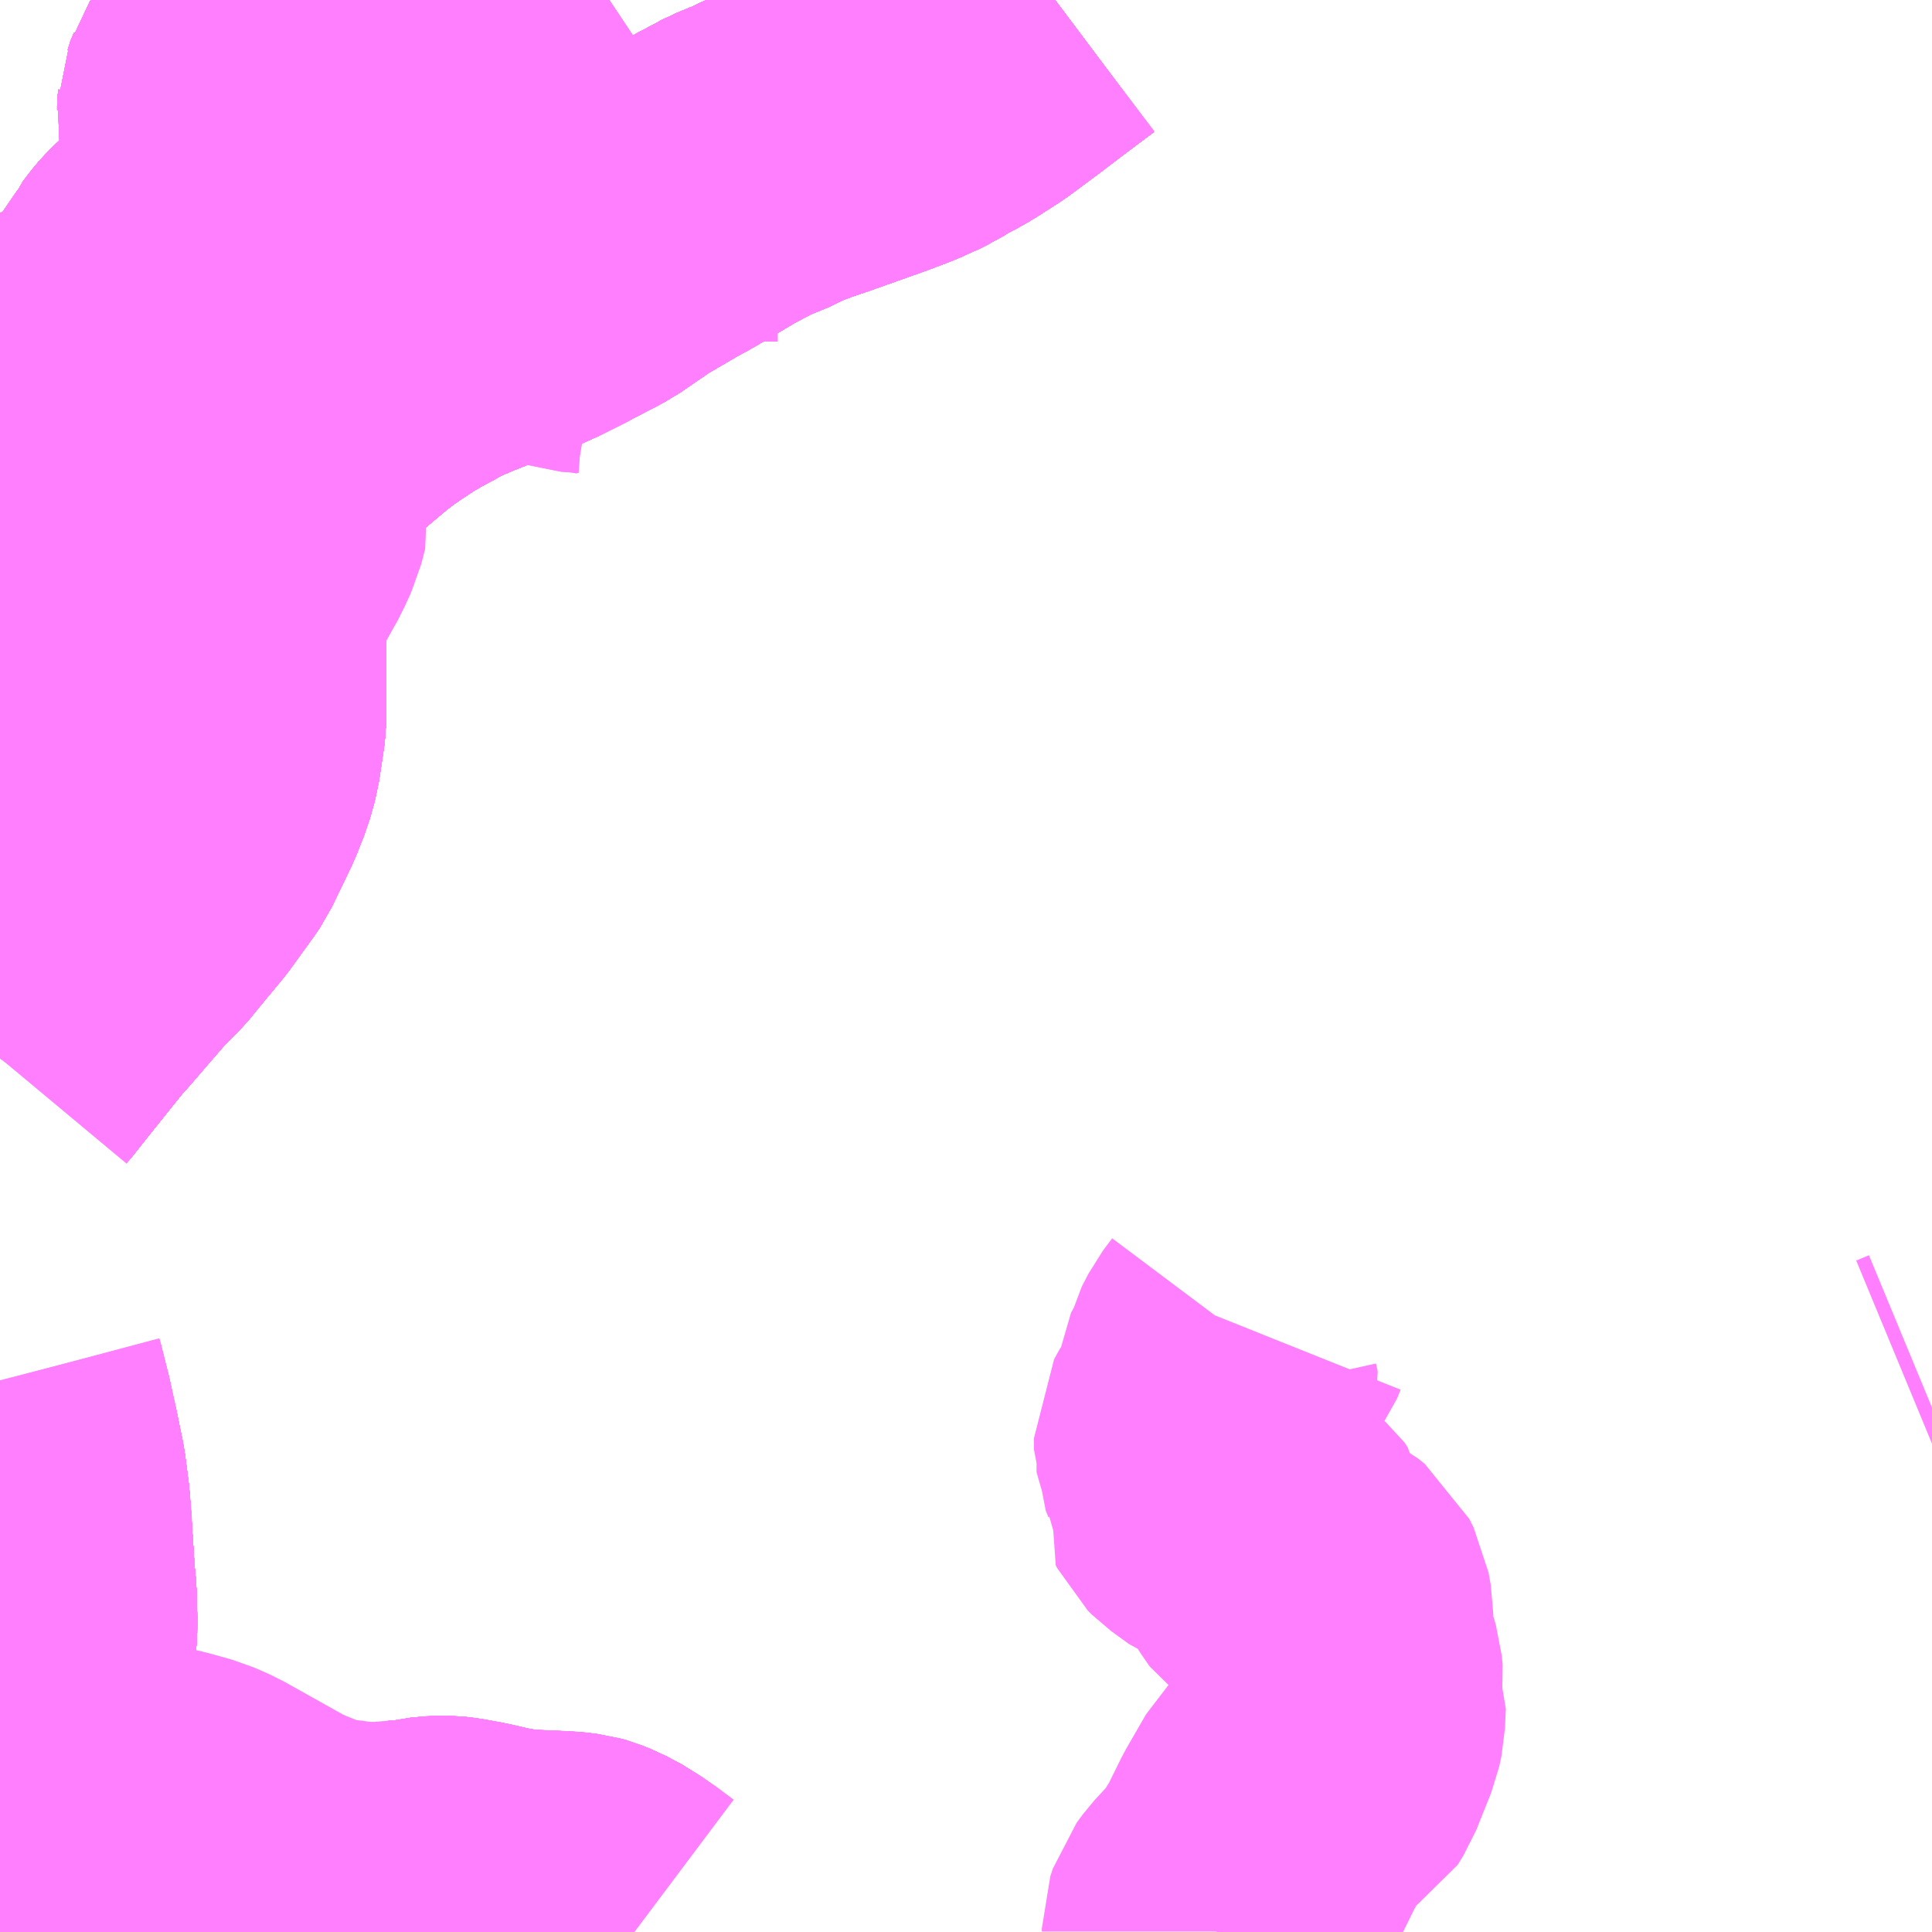 <?xml version="1.0" encoding="UTF-8"?>
<svg  xmlns="http://www.w3.org/2000/svg" xmlns:xlink="http://www.w3.org/1999/xlink" xmlns:go="http://purl.org/svgmap/profile" property="N07_001,N07_002,N07_003,N07_004,N07_005,N07_006,N07_007" viewBox="13245.117 -3458.496 4.395 4.395" go:dataArea="13245.1171875 -3458.49609375 4.39453125 4.39453125" >
<globalCoordinateSystem srsName="http://purl.org/crs/84" transform="matrix(100.0,0.0,0.0,-100.0,0.0,0.0)" />
<defs>
 <g id="p0" >
  <circle cx="0.0" cy="0.0" r="3" stroke="green" stroke-width="0.75" vector-effect="non-scaling-stroke" />
 </g>
</defs>
<g fill="none" fill-rule="evenodd" stroke="#FF00FF" stroke-width="0.75" opacity="0.5" vector-effect="non-scaling-stroke" stroke-linejoin="bevel" >
<path content="1,JR東海バス（株）,セレナーデ号,1.0,1.0,1.0," xlink:title="1" d="M13247.517,-3458.496L13247.445,-3458.442L13247.391,-3458.401L13247.325,-3458.352L13247.272,-3458.318L13247.251,-3458.306L13247.222,-3458.291L13247.197,-3458.275L13247.146,-3458.252L13247.096,-3458.233L13246.975,-3458.19L13246.931,-3458.175L13246.88,-3458.156L13246.856,-3458.143L13246.8,-3458.12L13246.74,-3458.088L13246.644,-3458.031L13246.611,-3458.013L13246.527,-3457.964L13246.453,-3457.913L13246.371,-3457.87L13246.305,-3457.837L13246.239,-3457.811L13246.148,-3457.775L13246.098,-3457.754L13246.028,-3457.716L13246.002,-3457.701L13245.988,-3457.692L13245.956,-3457.671L13245.93,-3457.653L13245.901,-3457.631L13245.82,-3457.563L13245.788,-3457.53L13245.752,-3457.485L13245.728,-3457.449L13245.722,-3457.442L13245.718,-3457.435L13245.712,-3457.427L13245.701,-3457.407L13245.676,-3457.36L13245.658,-3457.324L13245.646,-3457.289L13245.642,-3457.274L13245.635,-3457.246L13245.627,-3457.199L13245.621,-3457.151L13245.621,-3457.133L13245.621,-3456.95L13245.621,-3456.861L13245.608,-3456.774L13245.597,-3456.735L13245.578,-3456.688L13245.533,-3456.595L13245.527,-3456.586L13245.472,-3456.51L13245.419,-3456.446L13245.393,-3456.414L13245.35,-3456.371L13245.264,-3456.271L13245.247,-3456.253L13245.245,-3456.25L13245.16,-3456.144L13245.121,-3456.095L13245.117,-3456.089M13245.117,-3455.354L13245.124,-3455.325L13245.138,-3455.271L13245.14,-3455.258L13245.149,-3455.219L13245.152,-3455.207L13245.155,-3455.191L13245.157,-3455.182L13245.166,-3455.138L13245.174,-3455.076L13245.177,-3455.037L13245.186,-3454.9L13245.189,-3454.87L13245.191,-3454.803L13245.187,-3454.735L13245.191,-3454.709L13245.191,-3454.708L13245.187,-3454.632L13245.184,-3454.583L13245.165,-3454.512L13245.152,-3454.436L13245.137,-3454.382L13245.117,-3454.34"/>
<path content="1,一畑バス（株）,広島～三次・出雲線,8.0,8.0,8.0," xlink:title="1" d="M13247.517,-3458.496L13247.445,-3458.442L13247.391,-3458.401L13247.325,-3458.352L13247.272,-3458.318L13247.251,-3458.306L13247.222,-3458.291L13247.197,-3458.275L13247.146,-3458.252L13247.096,-3458.233L13246.975,-3458.19L13246.931,-3458.175L13246.88,-3458.156L13246.856,-3458.143L13246.8,-3458.12L13246.74,-3458.088L13246.644,-3458.031L13246.611,-3458.013L13246.527,-3457.964L13246.453,-3457.913L13246.371,-3457.87L13246.305,-3457.837L13246.239,-3457.811L13246.148,-3457.775L13246.098,-3457.754L13246.028,-3457.716L13246.002,-3457.701L13245.988,-3457.692L13245.956,-3457.671L13245.93,-3457.653L13245.901,-3457.631L13245.82,-3457.563L13245.788,-3457.53L13245.752,-3457.485L13245.728,-3457.449L13245.722,-3457.442L13245.718,-3457.435L13245.712,-3457.427L13245.676,-3457.36L13245.658,-3457.324L13245.646,-3457.289L13245.642,-3457.274L13245.635,-3457.246L13245.627,-3457.199L13245.621,-3457.151L13245.621,-3457.133L13245.621,-3456.95L13245.621,-3456.861L13245.608,-3456.774L13245.597,-3456.735L13245.578,-3456.688L13245.533,-3456.595L13245.527,-3456.586L13245.472,-3456.51L13245.419,-3456.446L13245.393,-3456.414L13245.35,-3456.371L13245.264,-3456.271L13245.247,-3456.253L13245.245,-3456.25L13245.16,-3456.144L13245.121,-3456.095L13245.117,-3456.089M13245.117,-3455.354L13245.124,-3455.325L13245.138,-3455.271L13245.149,-3455.219L13245.152,-3455.207L13245.155,-3455.191L13245.157,-3455.182L13245.166,-3455.138L13245.174,-3455.076L13245.177,-3455.037L13245.186,-3454.9L13245.189,-3454.87L13245.191,-3454.803L13245.187,-3454.735L13245.191,-3454.709L13245.191,-3454.708L13245.187,-3454.632L13245.184,-3454.583L13245.165,-3454.512L13245.152,-3454.436L13245.137,-3454.382L13245.117,-3454.34"/>
<path content="1,一畑バス（株）,広島～松江線,8.0,8.0,8.0," xlink:title="1" d="M13247.517,-3458.496L13247.445,-3458.442L13247.391,-3458.401L13247.325,-3458.352L13247.272,-3458.318L13247.251,-3458.306L13247.222,-3458.291L13247.197,-3458.275L13247.146,-3458.252L13247.096,-3458.233L13246.975,-3458.19L13246.931,-3458.175L13246.88,-3458.156L13246.856,-3458.143L13246.8,-3458.12L13246.74,-3458.088L13246.644,-3458.031L13246.611,-3458.013L13246.527,-3457.964L13246.453,-3457.913L13246.371,-3457.87L13246.305,-3457.837L13246.239,-3457.811L13246.148,-3457.775L13246.098,-3457.754L13246.028,-3457.716L13246.002,-3457.701L13245.988,-3457.692L13245.956,-3457.671L13245.93,-3457.653L13245.901,-3457.631L13245.82,-3457.563L13245.788,-3457.53L13245.752,-3457.485L13245.728,-3457.449L13245.722,-3457.442L13245.718,-3457.435L13245.712,-3457.427L13245.676,-3457.36L13245.658,-3457.324L13245.646,-3457.289L13245.642,-3457.274L13245.635,-3457.246L13245.627,-3457.199L13245.621,-3457.151L13245.621,-3457.133L13245.621,-3456.95L13245.621,-3456.861L13245.608,-3456.774L13245.597,-3456.735L13245.578,-3456.688L13245.533,-3456.595L13245.527,-3456.586L13245.472,-3456.51L13245.419,-3456.446L13245.393,-3456.414L13245.35,-3456.371L13245.264,-3456.271L13245.247,-3456.253L13245.245,-3456.25L13245.16,-3456.144L13245.121,-3456.095L13245.117,-3456.089M13245.117,-3455.354L13245.124,-3455.325L13245.138,-3455.271L13245.149,-3455.219L13245.152,-3455.207L13245.155,-3455.191L13245.157,-3455.182L13245.166,-3455.138L13245.174,-3455.076L13245.177,-3455.037L13245.186,-3454.9L13245.189,-3454.87L13245.191,-3454.803L13245.187,-3454.735L13245.191,-3454.709L13245.191,-3454.708L13245.187,-3454.632L13245.184,-3454.583L13245.165,-3454.512L13245.152,-3454.436L13245.137,-3454.382L13245.117,-3454.34"/>
<path content="1,一畑バス（株）,福岡～出雲・松江線,1.0,1.0,1.0," xlink:title="1" d="M13247.517,-3458.496L13247.445,-3458.442L13247.391,-3458.401L13247.325,-3458.352L13247.272,-3458.318L13247.251,-3458.306L13247.222,-3458.291L13247.197,-3458.275L13247.146,-3458.252L13247.096,-3458.233L13246.975,-3458.19L13246.931,-3458.175L13246.88,-3458.156L13246.856,-3458.143L13246.8,-3458.12L13246.74,-3458.088L13246.644,-3458.031L13246.611,-3458.013L13246.527,-3457.964L13246.453,-3457.913L13246.371,-3457.87L13246.305,-3457.837L13246.239,-3457.811L13246.148,-3457.775L13246.098,-3457.754L13246.028,-3457.716L13246.002,-3457.701L13245.988,-3457.692L13245.956,-3457.671L13245.93,-3457.653L13245.901,-3457.631L13245.82,-3457.563L13245.788,-3457.53L13245.752,-3457.485L13245.728,-3457.449L13245.722,-3457.442L13245.718,-3457.435L13245.712,-3457.427L13245.701,-3457.407L13245.66,-3457.422L13245.587,-3457.441L13245.5,-3457.454L13245.305,-3457.462L13245.177,-3457.463L13245.117,-3457.462"/>
<path content="1,中国JRバス（株）,広島・三次～名古屋　セレナーデ号,1.0,1.0,1.0," xlink:title="1" d="M13245.117,-3454.34L13245.137,-3454.382L13245.152,-3454.436L13245.165,-3454.512L13245.184,-3454.583L13245.187,-3454.632L13245.191,-3454.708L13245.191,-3454.709L13245.187,-3454.735L13245.191,-3454.803L13245.189,-3454.87L13245.186,-3454.9L13245.177,-3455.037L13245.174,-3455.076L13245.166,-3455.138L13245.157,-3455.182L13245.155,-3455.191L13245.152,-3455.207L13245.149,-3455.219L13245.14,-3455.258L13245.138,-3455.271L13245.124,-3455.325L13245.117,-3455.354M13245.117,-3456.089L13245.121,-3456.095L13245.16,-3456.144L13245.245,-3456.25L13245.247,-3456.253L13245.264,-3456.271L13245.35,-3456.371L13245.393,-3456.414L13245.419,-3456.446L13245.472,-3456.51L13245.527,-3456.586L13245.533,-3456.595L13245.578,-3456.688L13245.597,-3456.735L13245.608,-3456.774L13245.621,-3456.861L13245.621,-3456.95L13245.621,-3457.133L13245.621,-3457.151L13245.627,-3457.199L13245.635,-3457.246L13245.642,-3457.274L13245.646,-3457.289L13245.658,-3457.324L13245.676,-3457.36L13245.701,-3457.407L13245.712,-3457.427L13245.718,-3457.435L13245.722,-3457.442L13245.728,-3457.449L13245.752,-3457.485L13245.788,-3457.53L13245.82,-3457.563L13245.901,-3457.631L13245.93,-3457.653L13245.956,-3457.671L13245.988,-3457.692L13246.002,-3457.701L13246.028,-3457.716L13246.098,-3457.754L13246.148,-3457.775L13246.239,-3457.811L13246.305,-3457.837L13246.371,-3457.87L13246.453,-3457.913L13246.527,-3457.964L13246.611,-3458.013L13246.644,-3458.031L13246.74,-3458.088L13246.8,-3458.12L13246.856,-3458.143L13246.88,-3458.156L13246.931,-3458.175L13246.975,-3458.19L13247.096,-3458.233L13247.146,-3458.252L13247.197,-3458.275L13247.222,-3458.291L13247.251,-3458.306L13247.272,-3458.318L13247.325,-3458.352L13247.391,-3458.401L13247.445,-3458.442L13247.517,-3458.496"/>
<path content="1,中国JRバス（株）,広島～出雲市　みこと,8.0,8.0,8.0," xlink:title="1" d="M13247.517,-3458.496L13247.445,-3458.442L13247.391,-3458.401L13247.325,-3458.352L13247.272,-3458.318L13247.251,-3458.306L13247.222,-3458.291L13247.197,-3458.275L13247.146,-3458.252L13247.096,-3458.233L13246.975,-3458.19L13246.931,-3458.175L13246.88,-3458.156L13246.856,-3458.143L13246.8,-3458.12L13246.74,-3458.088L13246.644,-3458.031L13246.611,-3458.013L13246.527,-3457.964L13246.453,-3457.913L13246.371,-3457.87L13246.305,-3457.837L13246.239,-3457.811L13246.148,-3457.775L13246.098,-3457.754L13246.028,-3457.716L13246.002,-3457.701L13245.988,-3457.692L13245.956,-3457.671L13245.93,-3457.653L13245.901,-3457.631L13245.82,-3457.563L13245.788,-3457.53L13245.752,-3457.485L13245.728,-3457.449L13245.722,-3457.442L13245.718,-3457.435L13245.712,-3457.427L13245.676,-3457.36L13245.658,-3457.324L13245.646,-3457.289L13245.642,-3457.274L13245.635,-3457.246L13245.627,-3457.199L13245.621,-3457.151L13245.621,-3457.133L13245.621,-3456.95L13245.621,-3456.861L13245.608,-3456.774L13245.597,-3456.735L13245.578,-3456.688L13245.533,-3456.595L13245.527,-3456.586L13245.472,-3456.51L13245.419,-3456.446L13245.393,-3456.414L13245.35,-3456.371L13245.264,-3456.271L13245.247,-3456.253L13245.245,-3456.25L13245.16,-3456.144L13245.121,-3456.095L13245.117,-3456.089M13245.117,-3455.354L13245.124,-3455.325L13245.138,-3455.271L13245.149,-3455.219L13245.152,-3455.207L13245.155,-3455.191L13245.157,-3455.182L13245.166,-3455.138L13245.174,-3455.076L13245.177,-3455.037L13245.186,-3454.9L13245.189,-3454.87L13245.191,-3454.803L13245.187,-3454.735L13245.191,-3454.709L13245.191,-3454.708L13245.187,-3454.632L13245.184,-3454.583L13245.165,-3454.512L13245.152,-3454.436L13245.137,-3454.382L13245.117,-3454.34"/>
<path content="1,中国JRバス（株）,広島～浜田・有福温泉　いさりび,16.0,16.0,16.0," xlink:title="1" d="M13245.117,-3454.34L13245.137,-3454.382L13245.152,-3454.436L13245.165,-3454.512L13245.184,-3454.583L13245.187,-3454.632L13245.191,-3454.708L13245.191,-3454.709L13245.187,-3454.735"/>
<path content="1,中国JRバス（株）,広島～浜田・有福温泉　いさりび,16.0,16.0,16.0," xlink:title="1" d="M13245.117,-3454.918L13245.118,-3454.918L13245.128,-3454.903L13245.14,-3454.884L13245.146,-3454.87L13245.152,-3454.848L13245.16,-3454.812L13245.166,-3454.777L13245.172,-3454.75L13245.187,-3454.735"/>
<path content="1,中国JRバス（株）,広島～浜田・有福温泉　いさりび,16.0,16.0,16.0," xlink:title="1" d="M13245.187,-3454.735L13245.191,-3454.803L13245.189,-3454.87L13245.186,-3454.9L13245.177,-3455.037L13245.174,-3455.076L13245.166,-3455.138L13245.157,-3455.182L13245.155,-3455.191L13245.152,-3455.207L13245.149,-3455.219L13245.14,-3455.258L13245.138,-3455.271L13245.124,-3455.325L13245.117,-3455.354M13245.117,-3456.089L13245.121,-3456.095L13245.16,-3456.144L13245.245,-3456.25L13245.247,-3456.253L13245.264,-3456.271L13245.35,-3456.371L13245.393,-3456.414L13245.419,-3456.446L13245.472,-3456.51L13245.527,-3456.586L13245.533,-3456.595L13245.578,-3456.688L13245.597,-3456.735L13245.608,-3456.774L13245.621,-3456.861L13245.621,-3456.95L13245.621,-3457.133L13245.621,-3457.151L13245.627,-3457.199L13245.635,-3457.246L13245.642,-3457.274L13245.646,-3457.289L13245.658,-3457.324L13245.676,-3457.36L13245.701,-3457.407L13245.712,-3457.427L13245.718,-3457.435L13245.722,-3457.442L13245.728,-3457.449L13245.752,-3457.485L13245.788,-3457.53L13245.82,-3457.563L13245.901,-3457.631L13245.93,-3457.653L13245.956,-3457.671L13245.988,-3457.692L13246.002,-3457.701L13246.028,-3457.716L13246.098,-3457.754L13246.148,-3457.775L13246.239,-3457.811L13246.305,-3457.837L13246.371,-3457.87L13246.453,-3457.913L13246.527,-3457.964L13246.611,-3458.013L13246.644,-3458.031L13246.74,-3458.088L13246.8,-3458.12L13246.856,-3458.143L13246.88,-3458.156L13246.931,-3458.175L13246.975,-3458.19L13247.096,-3458.233L13247.146,-3458.252L13247.197,-3458.275L13247.222,-3458.291L13247.251,-3458.306L13247.272,-3458.318L13247.325,-3458.352L13247.391,-3458.401L13247.445,-3458.442L13247.517,-3458.496"/>
<path content="1,中国JRバス（株）,広浜線（広島～大朝）,15.5,15.5,15.5," xlink:title="1" d="M13246.511,-3457.719L13246.511,-3457.762L13246.505,-3457.78L13246.491,-3457.789L13246.461,-3457.794L13246.421,-3457.797L13246.406,-3457.802L13246.363,-3457.82L13246.31,-3457.903L13246.304,-3457.92L13246.301,-3457.941L13246.299,-3458.013L13246.305,-3458.118L13246.302,-3458.131L13246.294,-3458.142L13246.276,-3458.146L13246.165,-3458.154L13245.908,-3458.166L13245.799,-3458.171L13245.778,-3458.165L13245.77,-3458.153L13245.765,-3458.137L13245.769,-3458.117L13245.782,-3458.084L13245.811,-3458.043L13245.822,-3458.02L13245.824,-3457.996L13245.815,-3457.964L13245.799,-3457.946L13245.772,-3457.931L13245.745,-3457.925L13245.707,-3457.923L13245.682,-3457.93L13245.666,-3457.954L13245.656,-3457.994L13245.649,-3458.005L13245.628,-3458.01"/>
<path content="1,中国JRバス（株）,広浜線（広島～大朝）,15.5,15.5,15.5," xlink:title="1" d="M13245.628,-3458.01L13245.623,-3457.988L13245.612,-3457.972L13245.603,-3457.966L13245.597,-3457.956L13245.584,-3457.95L13245.571,-3457.94L13245.557,-3457.934L13245.546,-3457.924L13245.539,-3457.923L13245.524,-3457.911L13245.51,-3457.904L13245.503,-3457.898L13245.492,-3457.887L13245.481,-3457.874L13245.469,-3457.858L13245.466,-3457.851L13245.442,-3457.816L13245.406,-3457.763L13245.396,-3457.75L13245.388,-3457.741L13245.37,-3457.72L13245.359,-3457.709L13245.35,-3457.699L13245.343,-3457.695L13245.337,-3457.689L13245.325,-3457.683L13245.304,-3457.674L13245.315,-3457.652L13245.339,-3457.615L13245.347,-3457.606L13245.357,-3457.596L13245.371,-3457.586L13245.384,-3457.579L13245.393,-3457.576L13245.421,-3457.566L13245.448,-3457.555L13245.466,-3457.546L13245.472,-3457.541L13245.479,-3457.536L13245.486,-3457.532L13245.491,-3457.521L13245.494,-3457.515L13245.495,-3457.493L13245.5,-3457.454L13245.497,-3457.412L13245.496,-3457.402L13245.495,-3457.395L13245.492,-3457.385L13245.485,-3457.365L13245.454,-3457.279L13245.424,-3457.205L13245.421,-3457.192L13245.409,-3457.168L13245.378,-3457.084L13245.361,-3457.034L13245.364,-3457.017L13245.373,-3457.006L13245.382,-3456.997L13245.399,-3456.983L13245.411,-3456.969L13245.423,-3456.955L13245.421,-3456.941L13245.419,-3456.927L13245.389,-3456.912L13245.353,-3456.891L13245.327,-3456.878L13245.305,-3456.863L13245.292,-3456.854L13245.267,-3456.836L13245.26,-3456.829L13245.237,-3456.809L13245.197,-3456.77L13245.174,-3456.749L13245.163,-3456.737L13245.154,-3456.731L13245.141,-3456.731L13245.117,-3456.739M13245.117,-3454.402L13245.163,-3454.389L13245.173,-3454.387L13245.223,-3454.379L13245.269,-3454.374L13245.31,-3454.373L13245.341,-3454.372L13245.374,-3454.37L13245.401,-3454.368L13245.425,-3454.363L13245.439,-3454.36L13245.453,-3454.354L13245.47,-3454.349L13245.485,-3454.342L13245.501,-3454.334L13245.525,-3454.32L13245.664,-3454.248L13245.682,-3454.24L13245.726,-3454.218L13245.751,-3454.209L13245.778,-3454.199L13245.799,-3454.193L13245.818,-3454.189L13245.838,-3454.184L13245.874,-3454.184L13245.918,-3454.181L13245.941,-3454.184L13245.98,-3454.192L13246,-3454.198L13246.02,-3454.207L13246.04,-3454.208L13246.06,-3454.209L13246.085,-3454.215L13246.119,-3454.218L13246.131,-3454.218L13246.149,-3454.216L13246.193,-3454.208L13246.219,-3454.202L13246.245,-3454.196L13246.285,-3454.189L13246.312,-3454.185L13246.321,-3454.186L13246.39,-3454.183L13246.415,-3454.181L13246.431,-3454.179L13246.438,-3454.177L13246.458,-3454.169L13246.492,-3454.151L13246.559,-3454.102"/>
<path content="1,中国JRバス（株）,広浜線（広島～大朝）,15.5,15.5,15.5," xlink:title="1" d="M13245.628,-3458.01L13245.63,-3458.018L13245.633,-3458.03L13245.634,-3458.04L13245.635,-3458.047L13245.636,-3458.066L13245.635,-3458.077L13245.635,-3458.097L13245.636,-3458.113L13245.634,-3458.127L13245.629,-3458.157L13245.629,-3458.189L13245.624,-3458.211L13245.62,-3458.23L13245.622,-3458.246L13245.622,-3458.255L13245.627,-3458.267L13245.63,-3458.274L13245.633,-3458.284L13245.639,-3458.293L13245.645,-3458.301L13245.656,-3458.313L13245.663,-3458.318L13245.674,-3458.325L13245.682,-3458.332L13245.695,-3458.336L13245.702,-3458.34L13245.715,-3458.342L13245.729,-3458.343L13245.737,-3458.344L13245.752,-3458.342L13245.776,-3458.342L13245.784,-3458.343L13245.818,-3458.343L13245.858,-3458.341L13245.864,-3458.344L13245.939,-3458.351L13246.034,-3458.356L13246.066,-3458.361L13246.136,-3458.366L13246.151,-3458.368L13246.167,-3458.369L13246.175,-3458.371L13246.248,-3458.387L13246.26,-3458.389L13246.303,-3458.398L13246.329,-3458.403L13246.351,-3458.409L13246.363,-3458.413L13246.383,-3458.423L13246.39,-3458.427L13246.422,-3458.445L13246.456,-3458.468L13246.47,-3458.478L13246.482,-3458.485L13246.5,-3458.494L13246.503,-3458.496"/>
<path content="1,亀の井バス（株）,大分⇔名古屋,1.0,1.0,1.0," xlink:title="1" d="M13245.117,-3457.462L13245.177,-3457.463L13245.305,-3457.462L13245.5,-3457.454L13245.587,-3457.441L13245.66,-3457.422L13245.701,-3457.407L13245.712,-3457.427L13245.718,-3457.435L13245.722,-3457.442L13245.728,-3457.449L13245.752,-3457.485L13245.788,-3457.53L13245.82,-3457.563L13245.901,-3457.631L13245.93,-3457.653L13245.956,-3457.671L13245.988,-3457.692L13246.002,-3457.701L13246.028,-3457.716L13246.098,-3457.754L13246.148,-3457.775L13246.239,-3457.811L13246.305,-3457.837L13246.371,-3457.87L13246.453,-3457.913L13246.527,-3457.964L13246.611,-3458.013L13246.644,-3458.031L13246.74,-3458.088L13246.8,-3458.12L13246.856,-3458.143L13246.88,-3458.156L13246.931,-3458.175L13246.975,-3458.19L13247.096,-3458.233L13247.146,-3458.252L13247.197,-3458.275L13247.222,-3458.291L13247.251,-3458.306L13247.272,-3458.318L13247.325,-3458.352L13247.391,-3458.401L13247.445,-3458.442L13247.517,-3458.496"/>
<path content="1,備北交通（株）,広島線（高野～広島）,2.0,2.0,2.0," xlink:title="1" d="M13245.117,-3454.34L13245.137,-3454.382L13245.152,-3454.436L13245.165,-3454.512L13245.184,-3454.583L13245.187,-3454.632L13245.191,-3454.708L13245.191,-3454.709L13245.187,-3454.735"/>
<path content="1,備北交通（株）,広島線（高野～広島）,2.0,2.0,2.0," xlink:title="1" d="M13245.187,-3454.735L13245.172,-3454.75L13245.166,-3454.777L13245.16,-3454.812L13245.152,-3454.848L13245.146,-3454.87L13245.14,-3454.884L13245.128,-3454.903L13245.118,-3454.918L13245.117,-3454.918"/>
<path content="1,備北交通（株）,広島線（高野～広島）,2.0,2.0,2.0," xlink:title="1" d="M13245.187,-3454.735L13245.191,-3454.803L13245.189,-3454.87L13245.186,-3454.9L13245.177,-3455.037L13245.174,-3455.076L13245.166,-3455.138L13245.157,-3455.182L13245.155,-3455.191L13245.152,-3455.207L13245.149,-3455.219L13245.14,-3455.258L13245.138,-3455.271L13245.124,-3455.325L13245.117,-3455.354M13245.117,-3456.089L13245.121,-3456.095L13245.16,-3456.144L13245.245,-3456.25L13245.247,-3456.253L13245.264,-3456.271L13245.35,-3456.371L13245.393,-3456.414L13245.419,-3456.446L13245.472,-3456.51L13245.527,-3456.586L13245.533,-3456.595L13245.578,-3456.688L13245.597,-3456.735L13245.608,-3456.774L13245.621,-3456.861L13245.621,-3456.95L13245.621,-3457.133L13245.621,-3457.151L13245.627,-3457.199L13245.635,-3457.246L13245.642,-3457.274L13245.646,-3457.289L13245.658,-3457.324L13245.676,-3457.36L13245.701,-3457.407L13245.712,-3457.427L13245.718,-3457.435L13245.722,-3457.442L13245.728,-3457.449L13245.752,-3457.485L13245.788,-3457.53L13245.82,-3457.563L13245.901,-3457.631L13245.93,-3457.653L13245.956,-3457.671L13245.988,-3457.692L13246.002,-3457.701L13246.028,-3457.716L13246.098,-3457.754L13246.148,-3457.775L13246.239,-3457.811L13246.305,-3457.837L13246.371,-3457.87L13246.453,-3457.913L13246.527,-3457.964L13246.611,-3458.013L13246.644,-3458.031L13246.74,-3458.088L13246.8,-3458.12L13246.856,-3458.143L13246.88,-3458.156L13246.931,-3458.175L13246.975,-3458.19L13247.096,-3458.233L13247.146,-3458.252L13247.197,-3458.275L13247.222,-3458.291L13247.251,-3458.306L13247.272,-3458.318L13247.325,-3458.352L13247.391,-3458.401L13247.445,-3458.442L13247.517,-3458.496"/>
<path content="1,備北交通（株）,高速広島線,26.5,26.5,26.5," xlink:title="1" d="M13245.117,-3454.34L13245.137,-3454.382L13245.152,-3454.436L13245.165,-3454.512L13245.184,-3454.583L13245.187,-3454.632L13245.191,-3454.708L13245.191,-3454.709L13245.187,-3454.735"/>
<path content="1,備北交通（株）,高速広島線,26.5,26.5,26.5," xlink:title="1" d="M13245.187,-3454.735L13245.172,-3454.75L13245.166,-3454.777L13245.16,-3454.812L13245.152,-3454.848L13245.146,-3454.87L13245.14,-3454.884L13245.128,-3454.903L13245.118,-3454.918L13245.117,-3454.918"/>
<path content="1,備北交通（株）,高速広島線,26.5,26.5,26.5," xlink:title="1" d="M13245.187,-3454.735L13245.191,-3454.803L13245.189,-3454.87L13245.186,-3454.9L13245.177,-3455.037L13245.174,-3455.076L13245.166,-3455.138L13245.157,-3455.182L13245.155,-3455.191L13245.152,-3455.207L13245.149,-3455.219L13245.14,-3455.258L13245.138,-3455.271L13245.124,-3455.325L13245.117,-3455.354M13245.117,-3456.089L13245.121,-3456.095L13245.16,-3456.144L13245.245,-3456.25L13245.247,-3456.253L13245.264,-3456.271L13245.35,-3456.371L13245.393,-3456.414L13245.419,-3456.446L13245.472,-3456.51L13245.527,-3456.586L13245.533,-3456.595L13245.578,-3456.688L13245.597,-3456.735L13245.608,-3456.774L13245.621,-3456.861L13245.621,-3456.95L13245.621,-3457.133L13245.621,-3457.151L13245.627,-3457.199L13245.635,-3457.246L13245.642,-3457.274L13245.646,-3457.289L13245.658,-3457.324L13245.676,-3457.36L13245.701,-3457.407L13245.712,-3457.427L13245.718,-3457.435L13245.722,-3457.442L13245.728,-3457.449L13245.752,-3457.485L13245.788,-3457.53L13245.82,-3457.563L13245.901,-3457.631L13245.93,-3457.653L13245.956,-3457.671L13245.988,-3457.692L13246.002,-3457.701L13246.028,-3457.716L13246.098,-3457.754L13246.148,-3457.775L13246.239,-3457.811L13246.305,-3457.837L13246.371,-3457.87L13246.453,-3457.913L13246.527,-3457.964L13246.611,-3458.013L13246.644,-3458.031L13246.74,-3458.088L13246.8,-3458.12L13246.856,-3458.143L13246.88,-3458.156L13246.931,-3458.175L13246.975,-3458.19L13247.096,-3458.233L13247.146,-3458.252L13247.197,-3458.275L13247.222,-3458.291L13247.251,-3458.306L13247.272,-3458.318L13247.325,-3458.352L13247.391,-3458.401L13247.445,-3458.442L13247.517,-3458.496"/>
<path content="1,備北交通（株）,高速広島線（備北丘陵公園）,1.5,2.5,2.5," xlink:title="1" d="M13245.117,-3454.34L13245.137,-3454.382L13245.152,-3454.436L13245.165,-3454.512L13245.184,-3454.583L13245.187,-3454.632L13245.191,-3454.708L13245.191,-3454.709L13245.187,-3454.735"/>
<path content="1,備北交通（株）,高速広島線（備北丘陵公園）,1.5,2.5,2.5," xlink:title="1" d="M13245.187,-3454.735L13245.172,-3454.75L13245.166,-3454.777L13245.16,-3454.812L13245.152,-3454.848L13245.146,-3454.87L13245.14,-3454.884L13245.128,-3454.903L13245.118,-3454.918L13245.117,-3454.918"/>
<path content="1,備北交通（株）,高速広島線（備北丘陵公園）,1.5,2.5,2.5," xlink:title="1" d="M13245.187,-3454.735L13245.191,-3454.803L13245.189,-3454.87L13245.186,-3454.9L13245.177,-3455.037L13245.174,-3455.076L13245.166,-3455.138L13245.157,-3455.182L13245.155,-3455.191L13245.152,-3455.207L13245.149,-3455.219L13245.14,-3455.258L13245.138,-3455.271L13245.124,-3455.325L13245.117,-3455.354M13245.117,-3456.089L13245.121,-3456.095L13245.16,-3456.144L13245.245,-3456.25L13245.247,-3456.253L13245.264,-3456.271L13245.35,-3456.371L13245.393,-3456.414L13245.419,-3456.446L13245.472,-3456.51L13245.527,-3456.586L13245.533,-3456.595L13245.578,-3456.688L13245.597,-3456.735L13245.608,-3456.774L13245.621,-3456.861L13245.621,-3456.95L13245.621,-3457.133L13245.621,-3457.151L13245.627,-3457.199L13245.635,-3457.246L13245.642,-3457.274L13245.646,-3457.289L13245.658,-3457.324L13245.676,-3457.36L13245.701,-3457.407L13245.712,-3457.427L13245.718,-3457.435L13245.722,-3457.442L13245.728,-3457.449L13245.752,-3457.485L13245.788,-3457.53L13245.82,-3457.563L13245.901,-3457.631L13245.93,-3457.653L13245.956,-3457.671L13245.988,-3457.692L13246.002,-3457.701L13246.028,-3457.716L13246.098,-3457.754L13246.148,-3457.775L13246.239,-3457.811L13246.305,-3457.837L13246.371,-3457.87L13246.453,-3457.913L13246.527,-3457.964L13246.611,-3458.013L13246.644,-3458.031L13246.74,-3458.088L13246.8,-3458.12L13246.856,-3458.143L13246.88,-3458.156L13246.931,-3458.175L13246.975,-3458.19L13247.096,-3458.233L13247.146,-3458.252L13247.197,-3458.275L13247.222,-3458.291L13247.251,-3458.306L13247.272,-3458.318L13247.325,-3458.352L13247.391,-3458.401L13247.445,-3458.442L13247.517,-3458.496"/>
<path content="1,備北交通（株）,高速広島線（深夜バス）,1.0,1.0,0.0," xlink:title="1" d="M13245.117,-3454.34L13245.137,-3454.382L13245.152,-3454.436L13245.165,-3454.512L13245.184,-3454.583L13245.187,-3454.632L13245.191,-3454.708L13245.191,-3454.709L13245.187,-3454.735L13245.191,-3454.803L13245.189,-3454.87L13245.186,-3454.9L13245.177,-3455.037L13245.174,-3455.076L13245.166,-3455.138L13245.157,-3455.182L13245.155,-3455.191L13245.152,-3455.207L13245.149,-3455.219L13245.14,-3455.258L13245.138,-3455.271L13245.124,-3455.325L13245.117,-3455.354M13245.117,-3456.089L13245.121,-3456.095L13245.16,-3456.144L13245.245,-3456.25L13245.247,-3456.253L13245.264,-3456.271L13245.35,-3456.371L13245.393,-3456.414L13245.419,-3456.446L13245.472,-3456.51L13245.527,-3456.586L13245.533,-3456.595L13245.578,-3456.688L13245.597,-3456.735L13245.608,-3456.774L13245.621,-3456.861L13245.621,-3456.95L13245.621,-3457.133L13245.621,-3457.151L13245.627,-3457.199L13245.635,-3457.246L13245.642,-3457.274L13245.646,-3457.289L13245.658,-3457.324L13245.676,-3457.36L13245.701,-3457.407L13245.712,-3457.427L13245.718,-3457.435L13245.722,-3457.442L13245.728,-3457.449L13245.752,-3457.485L13245.788,-3457.53L13245.82,-3457.563L13245.901,-3457.631L13245.93,-3457.653L13245.956,-3457.671L13245.988,-3457.692L13246.002,-3457.701L13246.028,-3457.716L13246.098,-3457.754L13246.148,-3457.775L13246.239,-3457.811L13246.305,-3457.837L13246.371,-3457.87L13246.453,-3457.913L13246.527,-3457.964L13246.611,-3458.013L13246.644,-3458.031L13246.74,-3458.088L13246.8,-3458.12L13246.856,-3458.143L13246.88,-3458.156L13246.931,-3458.175L13246.975,-3458.19L13247.096,-3458.233L13247.146,-3458.252L13247.197,-3458.275L13247.222,-3458.291L13247.251,-3458.306L13247.272,-3458.318L13247.325,-3458.352L13247.391,-3458.401L13247.445,-3458.442L13247.517,-3458.496"/>
<path content="1,備北交通（株）,高速広島線（県立広島大学）,2.0,0.0,0.0," xlink:title="1" d="M13245.117,-3454.34L13245.137,-3454.382L13245.152,-3454.436L13245.165,-3454.512L13245.184,-3454.583L13245.187,-3454.632L13245.191,-3454.708L13245.191,-3454.709L13245.187,-3454.735"/>
<path content="1,備北交通（株）,高速広島線（県立広島大学）,2.0,0.0,0.0," xlink:title="1" d="M13245.187,-3454.735L13245.172,-3454.75L13245.166,-3454.777L13245.16,-3454.812L13245.152,-3454.848L13245.146,-3454.87L13245.14,-3454.884L13245.128,-3454.903L13245.118,-3454.918L13245.117,-3454.918"/>
<path content="1,備北交通（株）,高速広島線（県立広島大学）,2.0,0.0,0.0," xlink:title="1" d="M13245.187,-3454.735L13245.191,-3454.803L13245.189,-3454.87L13245.186,-3454.9L13245.177,-3455.037L13245.174,-3455.076L13245.166,-3455.138L13245.157,-3455.182L13245.155,-3455.191L13245.152,-3455.207L13245.149,-3455.219L13245.14,-3455.258L13245.138,-3455.271L13245.124,-3455.325L13245.117,-3455.354M13245.117,-3456.089L13245.121,-3456.095L13245.16,-3456.144L13245.245,-3456.25L13245.247,-3456.253L13245.264,-3456.271L13245.35,-3456.371L13245.393,-3456.414L13245.419,-3456.446L13245.472,-3456.51L13245.527,-3456.586L13245.533,-3456.595L13245.578,-3456.688L13245.597,-3456.735L13245.608,-3456.774L13245.621,-3456.861L13245.621,-3456.95L13245.621,-3457.133L13245.621,-3457.151L13245.627,-3457.199L13245.635,-3457.246L13245.642,-3457.274L13245.646,-3457.289L13245.658,-3457.324L13245.676,-3457.36L13245.701,-3457.407L13245.712,-3457.427L13245.718,-3457.435L13245.722,-3457.442L13245.728,-3457.449L13245.752,-3457.485L13245.788,-3457.53L13245.82,-3457.563L13245.901,-3457.631L13245.93,-3457.653L13245.956,-3457.671L13245.988,-3457.692L13246.002,-3457.701L13246.028,-3457.716L13246.098,-3457.754L13246.148,-3457.775L13246.239,-3457.811L13246.305,-3457.837L13246.371,-3457.87L13246.453,-3457.913L13246.527,-3457.964L13246.611,-3458.013L13246.644,-3458.031L13246.74,-3458.088L13246.8,-3458.12L13246.856,-3458.143L13246.88,-3458.156L13246.931,-3458.175L13246.975,-3458.19L13247.096,-3458.233L13247.146,-3458.252L13247.197,-3458.275L13247.222,-3458.291L13247.251,-3458.306L13247.272,-3458.318L13247.325,-3458.352L13247.391,-3458.401L13247.445,-3458.442L13247.517,-3458.496"/>
<path content="1,南国交通（株）,鹿児島～大阪,1.0,1.0,1.0," xlink:title="1" d="M13245.117,-3457.462L13245.177,-3457.463L13245.305,-3457.462L13245.5,-3457.454L13245.587,-3457.441L13245.66,-3457.422L13245.701,-3457.407L13245.712,-3457.427L13245.718,-3457.435L13245.722,-3457.442L13245.728,-3457.449L13245.752,-3457.485L13245.788,-3457.53L13245.82,-3457.563L13245.901,-3457.631L13245.93,-3457.653L13245.956,-3457.671L13245.988,-3457.692L13246.002,-3457.701L13246.028,-3457.716L13246.098,-3457.754L13246.148,-3457.775L13246.239,-3457.811L13246.305,-3457.837L13246.371,-3457.87L13246.453,-3457.913L13246.527,-3457.964L13246.611,-3458.013L13246.644,-3458.031L13246.74,-3458.088L13246.8,-3458.12L13246.856,-3458.143L13246.88,-3458.156L13246.931,-3458.175L13246.975,-3458.19L13247.096,-3458.233L13247.146,-3458.252L13247.197,-3458.275L13247.222,-3458.291L13247.251,-3458.306L13247.272,-3458.318L13247.325,-3458.352L13247.391,-3458.401L13247.445,-3458.442L13247.517,-3458.496"/>
<path content="1,大分バス（株）,大分⇔名古屋,1.0,1.0,1.0," xlink:title="1" d="M13245.117,-3457.462L13245.177,-3457.463L13245.305,-3457.462L13245.5,-3457.454L13245.587,-3457.441L13245.66,-3457.422L13245.701,-3457.407L13245.712,-3457.427L13245.718,-3457.435L13245.722,-3457.442L13245.728,-3457.449L13245.752,-3457.485L13245.788,-3457.53L13245.82,-3457.563L13245.901,-3457.631L13245.93,-3457.653L13245.956,-3457.671L13245.988,-3457.692L13246.002,-3457.701L13246.028,-3457.716L13246.098,-3457.754L13246.148,-3457.775L13246.239,-3457.811L13246.305,-3457.837L13246.371,-3457.87L13246.453,-3457.913L13246.527,-3457.964L13246.611,-3458.013L13246.644,-3458.031L13246.74,-3458.088L13246.8,-3458.12L13246.856,-3458.143L13246.88,-3458.156L13246.931,-3458.175L13246.975,-3458.19L13247.096,-3458.233L13247.146,-3458.252L13247.197,-3458.275L13247.222,-3458.291L13247.251,-3458.306L13247.272,-3458.318L13247.325,-3458.352L13247.391,-3458.401L13247.445,-3458.442L13247.517,-3458.496"/>
<path content="1,大分交通（株）,大分⇔名古屋,1.0,1.0,1.0," xlink:title="1" d="M13245.117,-3457.462L13245.177,-3457.463L13245.305,-3457.462L13245.5,-3457.454L13245.587,-3457.441L13245.66,-3457.422L13245.701,-3457.407L13245.712,-3457.427L13245.718,-3457.435L13245.722,-3457.442L13245.728,-3457.449L13245.752,-3457.485L13245.788,-3457.53L13245.82,-3457.563L13245.901,-3457.631L13245.93,-3457.653L13245.956,-3457.671L13245.988,-3457.692L13246.002,-3457.701L13246.028,-3457.716L13246.098,-3457.754L13246.148,-3457.775L13246.239,-3457.811L13246.305,-3457.837L13246.371,-3457.87L13246.453,-3457.913L13246.527,-3457.964L13246.611,-3458.013L13246.644,-3458.031L13246.74,-3458.088L13246.8,-3458.12L13246.856,-3458.143L13246.88,-3458.156L13246.931,-3458.175L13246.975,-3458.19L13247.096,-3458.233L13247.146,-3458.252L13247.197,-3458.275L13247.222,-3458.291L13247.251,-3458.306L13247.272,-3458.318L13247.325,-3458.352L13247.391,-3458.401L13247.445,-3458.442L13247.517,-3458.496"/>
<path content="1,広島交通（株）,勝木線,126.0,105.5,98.0," xlink:title="1" d="M13247.862,-3454.102L13247.862,-3454.109L13247.868,-3454.127L13247.882,-3454.146L13247.906,-3454.172L13247.923,-3454.19L13247.936,-3454.206L13247.969,-3454.26L13248.004,-3454.331L13248.049,-3454.409L13248.064,-3454.424L13248.089,-3454.436L13248.114,-3454.451L13248.127,-3454.472L13248.161,-3454.557L13248.166,-3454.58L13248.167,-3454.607L13248.168,-3454.627L13248.162,-3454.642L13248.16,-3454.657L13248.162,-3454.673L13248.16,-3454.694L13248.155,-3454.711L13248.146,-3454.724L13248.139,-3454.746L13248.139,-3454.78L13248.139,-3454.825L13248.134,-3454.853L13248.124,-3454.873L13248.109,-3454.885L13248.09,-3454.895L13248.072,-3454.901L13248.059,-3454.906L13248.041,-3454.918L13248.021,-3454.947L13248.01,-3454.966L13248.006,-3454.975L13248.005,-3454.99L13248.003,-3455.002L13247.996,-3455.013L13247.98,-3455.025L13247.964,-3455.032L13247.947,-3455.041L13247.927,-3455.051L13247.905,-3455.06L13247.865,-3455.089L13247.857,-3455.097L13247.854,-3455.103L13247.859,-3455.118L13247.86,-3455.131L13247.85,-3455.147L13247.85,-3455.184L13247.844,-3455.199L13247.844,-3455.224L13247.856,-3455.246L13247.878,-3455.275L13247.885,-3455.295L13247.881,-3455.313L13247.882,-3455.329L13247.904,-3455.369L13247.911,-3455.397L13247.926,-3455.426L13247.947,-3455.454L13247.955,-3455.474"/>
<path content="1,広島交通（株）,勝木線,126.0,105.5,98.0," xlink:title="1" d="M13245.117,-3454.41L13245.182,-3454.406L13245.244,-3454.4L13245.304,-3454.393L13245.35,-3454.388L13245.417,-3454.384L13245.449,-3454.382L13245.474,-3454.378L13245.491,-3454.374L13245.513,-3454.368L13245.545,-3454.359L13245.579,-3454.344L13245.731,-3454.259L13245.761,-3454.246L13245.791,-3454.234L13245.817,-3454.223L13245.842,-3454.218L13245.863,-3454.212L13245.884,-3454.211L13245.904,-3454.208L13245.922,-3454.206L13245.944,-3454.204L13245.963,-3454.204L13245.984,-3454.204L13246.02,-3454.207L13246.04,-3454.208L13246.06,-3454.209L13246.085,-3454.215L13246.119,-3454.218L13246.131,-3454.218L13246.149,-3454.216L13246.193,-3454.208L13246.219,-3454.202L13246.245,-3454.196L13246.285,-3454.189L13246.312,-3454.185L13246.321,-3454.186L13246.39,-3454.183L13246.415,-3454.181L13246.431,-3454.179L13246.438,-3454.177L13246.458,-3454.169L13246.492,-3454.151L13246.559,-3454.102"/>
<path content="1,広島交通（株）,勝木線,126.0,105.5,98.0," xlink:title="1" d="M13246.511,-3457.719L13246.511,-3457.762L13246.505,-3457.78L13246.491,-3457.789L13246.461,-3457.794L13246.421,-3457.797L13246.406,-3457.802L13246.363,-3457.82L13246.31,-3457.903L13246.304,-3457.92L13246.301,-3457.941L13246.299,-3458.013L13246.305,-3458.118L13246.302,-3458.131L13246.294,-3458.142L13246.276,-3458.146L13246.165,-3458.154L13245.908,-3458.166L13245.799,-3458.171L13245.778,-3458.165L13245.77,-3458.153L13245.765,-3458.137L13245.769,-3458.117L13245.782,-3458.084L13245.811,-3458.043L13245.822,-3458.02L13245.824,-3457.996L13245.815,-3457.964L13245.799,-3457.946L13245.772,-3457.931L13245.745,-3457.925L13245.707,-3457.923L13245.682,-3457.93L13245.666,-3457.954L13245.656,-3457.994L13245.649,-3458.005L13245.628,-3458.01L13245.623,-3457.988L13245.612,-3457.972L13245.603,-3457.966L13245.597,-3457.956L13245.584,-3457.95L13245.571,-3457.94L13245.557,-3457.934L13245.546,-3457.924L13245.539,-3457.923L13245.524,-3457.911L13245.51,-3457.904L13245.503,-3457.898L13245.492,-3457.887L13245.481,-3457.874L13245.469,-3457.858L13245.466,-3457.851L13245.442,-3457.816L13245.406,-3457.763L13245.396,-3457.75L13245.388,-3457.741L13245.37,-3457.72L13245.359,-3457.709L13245.35,-3457.699L13245.343,-3457.695L13245.337,-3457.689L13245.325,-3457.683L13245.304,-3457.674L13245.315,-3457.652L13245.339,-3457.615L13245.347,-3457.606L13245.357,-3457.596L13245.371,-3457.586L13245.384,-3457.579L13245.393,-3457.576L13245.421,-3457.566L13245.448,-3457.555L13245.466,-3457.546L13245.472,-3457.541L13245.479,-3457.536L13245.486,-3457.532L13245.491,-3457.521L13245.494,-3457.515L13245.495,-3457.493L13245.5,-3457.454L13245.497,-3457.412L13245.496,-3457.402L13245.495,-3457.395L13245.492,-3457.385L13245.485,-3457.365L13245.454,-3457.279L13245.424,-3457.205L13245.421,-3457.192L13245.409,-3457.168L13245.378,-3457.084L13245.361,-3457.034L13245.364,-3457.017L13245.373,-3457.006L13245.382,-3456.997L13245.399,-3456.983L13245.411,-3456.969L13245.423,-3456.955L13245.421,-3456.941L13245.419,-3456.927L13245.389,-3456.912L13245.353,-3456.891L13245.327,-3456.878L13245.305,-3456.863L13245.292,-3456.854L13245.267,-3456.836L13245.26,-3456.829L13245.237,-3456.809L13245.197,-3456.77L13245.174,-3456.749L13245.163,-3456.737L13245.154,-3456.731L13245.141,-3456.731L13245.117,-3456.739"/>
<path content="1,広島交通（株）,南原線,12.0,9.5,9.0," xlink:title="1" d="M13249.512,-3455.294L13249.483,-3455.282"/>
<path content="1,広島電鉄（株）,北方面　三次線　広島駅・バスセンター～中国自動車道・三次IC～三次小学校前（中筋・沼田経由）,2.5,1.5,2.0," xlink:title="1" d="M13245.117,-3454.34L13245.137,-3454.382L13245.152,-3454.436L13245.165,-3454.512L13245.184,-3454.583L13245.187,-3454.632L13245.191,-3454.708L13245.191,-3454.709L13245.187,-3454.735L13245.172,-3454.75L13245.166,-3454.777L13245.16,-3454.812L13245.152,-3454.848L13245.146,-3454.87L13245.14,-3454.884L13245.128,-3454.903L13245.118,-3454.918L13245.117,-3454.918M13245.117,-3456.739L13245.141,-3456.731L13245.154,-3456.731L13245.163,-3456.737L13245.174,-3456.749L13245.197,-3456.77L13245.237,-3456.809L13245.26,-3456.829L13245.267,-3456.836L13245.292,-3456.854L13245.305,-3456.863L13245.327,-3456.878L13245.353,-3456.891L13245.389,-3456.912L13245.419,-3456.927L13245.421,-3456.941L13245.423,-3456.955L13245.411,-3456.969L13245.399,-3456.983L13245.382,-3456.997L13245.373,-3457.006L13245.364,-3457.017L13245.361,-3457.034L13245.378,-3457.084L13245.409,-3457.168L13245.421,-3457.192L13245.424,-3457.205L13245.454,-3457.279L13245.485,-3457.365L13245.492,-3457.385L13245.495,-3457.395L13245.496,-3457.402L13245.497,-3457.412L13245.5,-3457.454L13245.495,-3457.493L13245.494,-3457.515L13245.491,-3457.521L13245.486,-3457.532L13245.479,-3457.536L13245.472,-3457.541L13245.466,-3457.546L13245.448,-3457.555L13245.421,-3457.566L13245.393,-3457.576L13245.384,-3457.579L13245.371,-3457.586L13245.357,-3457.596L13245.347,-3457.606L13245.339,-3457.615L13245.315,-3457.652L13245.304,-3457.674L13245.325,-3457.683L13245.337,-3457.689L13245.343,-3457.695L13245.35,-3457.699L13245.359,-3457.709L13245.37,-3457.72L13245.388,-3457.741L13245.396,-3457.75L13245.406,-3457.763L13245.442,-3457.816L13245.466,-3457.851L13245.469,-3457.858L13245.481,-3457.874L13245.492,-3457.887L13245.503,-3457.898L13245.51,-3457.904L13245.524,-3457.911L13245.539,-3457.923L13245.546,-3457.924L13245.557,-3457.934L13245.571,-3457.94L13245.584,-3457.95L13245.597,-3457.956L13245.603,-3457.966L13245.612,-3457.972L13245.623,-3457.988L13245.628,-3458.01L13245.63,-3458.018L13245.633,-3458.03L13245.634,-3458.04L13245.635,-3458.047L13245.636,-3458.066L13245.635,-3458.077L13245.635,-3458.097L13245.636,-3458.113L13245.634,-3458.127L13245.629,-3458.157L13245.629,-3458.189L13245.624,-3458.211L13245.62,-3458.23L13245.622,-3458.246L13245.622,-3458.255L13245.627,-3458.267L13245.63,-3458.274L13245.633,-3458.284L13245.639,-3458.293L13245.645,-3458.301L13245.656,-3458.313L13245.663,-3458.318L13245.674,-3458.325L13245.682,-3458.332L13245.695,-3458.336L13245.702,-3458.34L13245.715,-3458.342L13245.729,-3458.343L13245.737,-3458.344L13245.752,-3458.342L13245.776,-3458.342L13245.784,-3458.343L13245.818,-3458.343L13245.858,-3458.341L13245.864,-3458.344L13245.939,-3458.351L13246.034,-3458.356L13246.066,-3458.361L13246.136,-3458.366L13246.151,-3458.368L13246.167,-3458.369L13246.175,-3458.371L13246.248,-3458.387L13246.26,-3458.389L13246.303,-3458.398L13246.329,-3458.403L13246.351,-3458.409L13246.363,-3458.413L13246.383,-3458.423L13246.39,-3458.427L13246.422,-3458.445L13246.456,-3458.468L13246.47,-3458.478L13246.482,-3458.485L13246.5,-3458.494L13246.503,-3458.496"/>
<path content="1,広島電鉄（株）,北方面　三次線　広島駅・バスセンター～中国自動車道・三次IC～三次小学校前（大塚駅経由）,4.0,2.0,2.5," xlink:title="1" d="M13245.117,-3454.34L13245.137,-3454.382L13245.152,-3454.436L13245.165,-3454.512L13245.184,-3454.583L13245.187,-3454.632L13245.191,-3454.708L13245.191,-3454.709L13245.187,-3454.735L13245.172,-3454.75L13245.166,-3454.777L13245.16,-3454.812L13245.152,-3454.848L13245.146,-3454.87L13245.14,-3454.884L13245.128,-3454.903L13245.118,-3454.918L13245.117,-3454.918M13245.117,-3456.739L13245.141,-3456.731L13245.154,-3456.731L13245.163,-3456.737L13245.174,-3456.749L13245.197,-3456.77L13245.237,-3456.809L13245.26,-3456.829L13245.267,-3456.836L13245.292,-3456.854L13245.305,-3456.863L13245.327,-3456.878L13245.353,-3456.891L13245.389,-3456.912L13245.419,-3456.927L13245.421,-3456.941L13245.423,-3456.955L13245.411,-3456.969L13245.399,-3456.983L13245.382,-3456.997L13245.373,-3457.006L13245.364,-3457.017L13245.361,-3457.034L13245.378,-3457.084L13245.409,-3457.168L13245.421,-3457.192L13245.424,-3457.205L13245.454,-3457.279L13245.485,-3457.365L13245.492,-3457.385L13245.495,-3457.395L13245.496,-3457.402L13245.497,-3457.412L13245.5,-3457.454L13245.495,-3457.493L13245.494,-3457.515L13245.491,-3457.521L13245.486,-3457.532L13245.479,-3457.536L13245.472,-3457.541L13245.466,-3457.546L13245.448,-3457.555L13245.421,-3457.566L13245.393,-3457.576L13245.384,-3457.579L13245.371,-3457.586L13245.357,-3457.596L13245.347,-3457.606L13245.339,-3457.615L13245.315,-3457.652L13245.304,-3457.674L13245.325,-3457.683L13245.337,-3457.689L13245.343,-3457.695L13245.35,-3457.699L13245.359,-3457.709L13245.37,-3457.72L13245.388,-3457.741L13245.396,-3457.75L13245.406,-3457.763L13245.442,-3457.816L13245.466,-3457.851L13245.469,-3457.858L13245.481,-3457.874L13245.492,-3457.887L13245.503,-3457.898L13245.51,-3457.904L13245.524,-3457.911L13245.539,-3457.923L13245.546,-3457.924L13245.557,-3457.934L13245.571,-3457.94L13245.584,-3457.95L13245.597,-3457.956L13245.603,-3457.966L13245.612,-3457.972L13245.623,-3457.988L13245.628,-3458.01L13245.63,-3458.018L13245.633,-3458.03L13245.634,-3458.04L13245.635,-3458.047L13245.636,-3458.066L13245.635,-3458.077L13245.635,-3458.097L13245.636,-3458.113L13245.634,-3458.127L13245.629,-3458.157L13245.629,-3458.189L13245.624,-3458.211L13245.62,-3458.23L13245.622,-3458.246L13245.622,-3458.255L13245.627,-3458.267L13245.63,-3458.274L13245.633,-3458.284L13245.639,-3458.293L13245.645,-3458.301L13245.656,-3458.313L13245.663,-3458.318L13245.674,-3458.325L13245.682,-3458.332L13245.695,-3458.336L13245.702,-3458.34L13245.715,-3458.342L13245.729,-3458.343L13245.737,-3458.344L13245.752,-3458.342L13245.776,-3458.342L13245.784,-3458.343L13245.818,-3458.343L13245.858,-3458.341L13245.864,-3458.344L13245.939,-3458.351L13246.034,-3458.356L13246.066,-3458.361L13246.136,-3458.366L13246.151,-3458.368L13246.167,-3458.369L13246.175,-3458.371L13246.248,-3458.387L13246.26,-3458.389L13246.303,-3458.398L13246.329,-3458.403L13246.351,-3458.409L13246.363,-3458.413L13246.383,-3458.423L13246.39,-3458.427L13246.422,-3458.445L13246.456,-3458.468L13246.47,-3458.478L13246.482,-3458.485L13246.5,-3458.494L13246.503,-3458.496"/>
<path content="1,広島電鉄（株）,北方面　三次線（急行）　広島駅・バスセンター～中国自動車道・三次IC～三次小学校前,5.5,5.5,4.5," xlink:title="1" d="M13245.117,-3454.34L13245.137,-3454.382L13245.152,-3454.436L13245.165,-3454.512L13245.184,-3454.583L13245.187,-3454.632L13245.191,-3454.708L13245.191,-3454.709L13245.187,-3454.735L13245.172,-3454.75L13245.166,-3454.777L13245.16,-3454.812L13245.152,-3454.848L13245.146,-3454.87L13245.14,-3454.884L13245.128,-3454.903L13245.118,-3454.918L13245.117,-3454.918M13245.117,-3456.739L13245.141,-3456.731L13245.154,-3456.731L13245.163,-3456.737L13245.174,-3456.749L13245.197,-3456.77L13245.237,-3456.809L13245.26,-3456.829L13245.267,-3456.836L13245.292,-3456.854L13245.305,-3456.863L13245.327,-3456.878L13245.353,-3456.891L13245.389,-3456.912L13245.419,-3456.927L13245.421,-3456.941L13245.423,-3456.955L13245.411,-3456.969L13245.399,-3456.983L13245.382,-3456.997L13245.373,-3457.006L13245.364,-3457.017L13245.361,-3457.034L13245.378,-3457.084L13245.409,-3457.168L13245.421,-3457.192L13245.424,-3457.205L13245.454,-3457.279L13245.485,-3457.365L13245.492,-3457.385L13245.495,-3457.395L13245.496,-3457.402L13245.497,-3457.412L13245.5,-3457.454L13245.495,-3457.493L13245.494,-3457.515L13245.491,-3457.521L13245.486,-3457.532L13245.479,-3457.536L13245.472,-3457.541L13245.466,-3457.546L13245.448,-3457.555L13245.421,-3457.566L13245.393,-3457.576L13245.384,-3457.579L13245.371,-3457.586L13245.357,-3457.596L13245.347,-3457.606L13245.339,-3457.615L13245.315,-3457.652L13245.304,-3457.674L13245.325,-3457.683L13245.337,-3457.689L13245.343,-3457.695L13245.35,-3457.699L13245.359,-3457.709L13245.37,-3457.72L13245.388,-3457.741L13245.396,-3457.75L13245.406,-3457.763L13245.442,-3457.816L13245.466,-3457.851L13245.469,-3457.858L13245.481,-3457.874L13245.492,-3457.887L13245.503,-3457.898L13245.51,-3457.904L13245.524,-3457.911L13245.539,-3457.923L13245.546,-3457.924L13245.557,-3457.934L13245.571,-3457.94L13245.584,-3457.95L13245.597,-3457.956L13245.603,-3457.966L13245.612,-3457.972L13245.623,-3457.988L13245.628,-3458.01L13245.63,-3458.018L13245.633,-3458.03L13245.634,-3458.04L13245.635,-3458.047L13245.636,-3458.066L13245.635,-3458.077L13245.635,-3458.097L13245.636,-3458.113L13245.634,-3458.127L13245.629,-3458.157L13245.629,-3458.189L13245.624,-3458.211L13245.62,-3458.23L13245.622,-3458.246L13245.622,-3458.255L13245.627,-3458.267L13245.63,-3458.274L13245.633,-3458.284L13245.639,-3458.293L13245.645,-3458.301L13245.656,-3458.313L13245.663,-3458.318L13245.674,-3458.325L13245.682,-3458.332L13245.695,-3458.336L13245.702,-3458.34L13245.715,-3458.342L13245.729,-3458.343L13245.737,-3458.344L13245.752,-3458.342L13245.776,-3458.342L13245.784,-3458.343L13245.818,-3458.343L13245.858,-3458.341L13245.864,-3458.344L13245.939,-3458.351L13246.034,-3458.356L13246.066,-3458.361L13246.136,-3458.366L13246.151,-3458.368L13246.167,-3458.369L13246.175,-3458.371L13246.248,-3458.387L13246.26,-3458.389L13246.303,-3458.398L13246.329,-3458.403L13246.351,-3458.409L13246.363,-3458.413L13246.383,-3458.423L13246.39,-3458.427L13246.422,-3458.445L13246.456,-3458.468L13246.47,-3458.478L13246.482,-3458.485L13246.5,-3458.494L13246.503,-3458.496"/>
<path content="1,広島電鉄（株）,北方面　三段峡線（一般道経由）　その1　広島BC～古市小・佐東バイパス・可部～三段峡,7.5,7.5,7.5," xlink:title="1" d="M13246.559,-3454.102L13246.492,-3454.151L13246.458,-3454.169L13246.438,-3454.177L13246.431,-3454.179L13246.415,-3454.181L13246.39,-3454.183L13246.321,-3454.186L13246.312,-3454.185L13246.285,-3454.189L13246.245,-3454.196L13246.219,-3454.202L13246.193,-3454.208L13246.149,-3454.216L13246.131,-3454.218L13246.119,-3454.218L13246.085,-3454.215L13246.06,-3454.209L13246.04,-3454.208L13246.02,-3454.207L13246,-3454.198L13245.98,-3454.192L13245.941,-3454.184L13245.918,-3454.181L13245.874,-3454.184L13245.838,-3454.184L13245.818,-3454.189L13245.799,-3454.193L13245.778,-3454.199L13245.751,-3454.209L13245.726,-3454.218L13245.682,-3454.24L13245.664,-3454.248L13245.525,-3454.32L13245.501,-3454.334L13245.485,-3454.342L13245.47,-3454.349L13245.453,-3454.354L13245.439,-3454.36L13245.425,-3454.363L13245.401,-3454.368L13245.374,-3454.37L13245.341,-3454.372L13245.31,-3454.373L13245.269,-3454.374L13245.223,-3454.379L13245.173,-3454.387L13245.163,-3454.389L13245.117,-3454.402"/>
<path content="1,広島電鉄（株）,北方面　三段峡線（一般道経由）　その1　広島BC～古市小・佐東バイパス・可部～三段峡,7.5,7.5,7.5," xlink:title="1" d="M13245.117,-3454.918L13245.118,-3454.918L13245.128,-3454.903L13245.14,-3454.884L13245.146,-3454.87L13245.152,-3454.848L13245.16,-3454.812L13245.166,-3454.777L13245.172,-3454.75L13245.187,-3454.735"/>
<path content="1,広島電鉄（株）,北方面　三段峡線（一般道経由）　可部～三段峡,1.5,1.5,1.5," xlink:title="1" d="M13246.559,-3454.102L13246.492,-3454.151L13246.458,-3454.169L13246.438,-3454.177L13246.431,-3454.179L13246.415,-3454.181L13246.39,-3454.183L13246.321,-3454.186L13246.312,-3454.185L13246.285,-3454.189L13246.245,-3454.196L13246.219,-3454.202L13246.193,-3454.208L13246.149,-3454.216L13246.131,-3454.218L13246.119,-3454.218L13246.085,-3454.215L13246.06,-3454.209L13246.04,-3454.208L13246.02,-3454.207L13246,-3454.198L13245.98,-3454.192L13245.941,-3454.184L13245.918,-3454.181L13245.874,-3454.184L13245.838,-3454.184L13245.818,-3454.189L13245.799,-3454.193L13245.778,-3454.199L13245.751,-3454.209L13245.726,-3454.218L13245.682,-3454.24L13245.664,-3454.248L13245.525,-3454.32L13245.501,-3454.334L13245.485,-3454.342L13245.47,-3454.349L13245.453,-3454.354L13245.439,-3454.36L13245.425,-3454.363L13245.401,-3454.368L13245.374,-3454.37L13245.341,-3454.372L13245.31,-3454.373L13245.269,-3454.374L13245.223,-3454.379L13245.173,-3454.387L13245.163,-3454.389L13245.117,-3454.402"/>
<path content="1,広島電鉄（株）,北方面　三段峡線（一般道経由）　可部～三段峡,1.5,1.5,1.5," xlink:title="1" d="M13245.187,-3454.735L13245.172,-3454.75L13245.166,-3454.777L13245.16,-3454.812L13245.152,-3454.848L13245.146,-3454.87L13245.14,-3454.884L13245.128,-3454.903L13245.118,-3454.918L13245.117,-3454.918"/>
<path content="1,広島電鉄（株）,北方面　三段峡線（高速道経由）　広島センター～古市・高速～三段峡,4.0,4.0,4.0," xlink:title="1" d="M13245.117,-3454.34L13245.137,-3454.382L13245.152,-3454.436L13245.165,-3454.512L13245.184,-3454.583L13245.187,-3454.632L13245.191,-3454.708L13245.191,-3454.709L13245.187,-3454.735L13245.172,-3454.75L13245.166,-3454.777L13245.16,-3454.812L13245.152,-3454.848L13245.146,-3454.87L13245.14,-3454.884L13245.128,-3454.903L13245.118,-3454.918L13245.117,-3454.918"/>
<path content="1,広島電鉄（株）,北方面　上根・吉田線　広島センター～吉田（高速道経由）,0.0,1.0,0.0," xlink:title="1" d="M13245.117,-3454.34L13245.137,-3454.382L13245.152,-3454.436L13245.165,-3454.512L13245.184,-3454.583L13245.187,-3454.632L13245.191,-3454.708L13245.191,-3454.709L13245.187,-3454.735L13245.172,-3454.75L13245.166,-3454.777L13245.16,-3454.812L13245.152,-3454.848L13245.146,-3454.87L13245.14,-3454.884L13245.128,-3454.903L13245.118,-3454.918L13245.117,-3454.918"/>
<path content="1,広島電鉄（株）,北方面　上根・吉田線　広島センター～吉田（高速道経由）,0.0,1.0,0.0," xlink:title="1" d="M13245.117,-3456.739L13245.141,-3456.731L13245.154,-3456.731L13245.163,-3456.737L13245.174,-3456.749L13245.197,-3456.77L13245.237,-3456.809L13245.26,-3456.829L13245.267,-3456.836L13245.292,-3456.854L13245.305,-3456.863L13245.327,-3456.878L13245.353,-3456.891L13245.389,-3456.912L13245.419,-3456.927L13245.421,-3456.941L13245.423,-3456.955L13245.411,-3456.969L13245.399,-3456.983L13245.382,-3456.997L13245.373,-3457.006L13245.364,-3457.017L13245.361,-3457.034L13245.378,-3457.084L13245.409,-3457.168L13245.421,-3457.192L13245.424,-3457.205L13245.454,-3457.279L13245.485,-3457.365L13245.492,-3457.385L13245.495,-3457.395L13245.496,-3457.402L13245.497,-3457.412L13245.5,-3457.454L13245.495,-3457.493L13245.494,-3457.515L13245.491,-3457.521L13245.486,-3457.532L13245.479,-3457.536L13245.472,-3457.541L13245.466,-3457.546L13245.448,-3457.555L13245.421,-3457.566L13245.393,-3457.576L13245.384,-3457.579L13245.371,-3457.586L13245.357,-3457.596L13245.347,-3457.606L13245.339,-3457.615L13245.315,-3457.652L13245.304,-3457.674L13245.325,-3457.683L13245.337,-3457.689L13245.343,-3457.695L13245.35,-3457.699L13245.359,-3457.709L13245.37,-3457.72L13245.388,-3457.741L13245.396,-3457.75L13245.406,-3457.763L13245.442,-3457.816L13245.466,-3457.851L13245.469,-3457.858L13245.481,-3457.874L13245.492,-3457.887L13245.503,-3457.898L13245.51,-3457.904L13245.524,-3457.911L13245.539,-3457.923L13245.546,-3457.924L13245.557,-3457.934L13245.571,-3457.94L13245.584,-3457.95L13245.597,-3457.956L13245.603,-3457.966L13245.612,-3457.972L13245.623,-3457.988L13245.628,-3458.01L13245.63,-3458.018L13245.633,-3458.03L13245.634,-3458.04L13245.635,-3458.047L13245.636,-3458.066L13245.635,-3458.077L13245.635,-3458.097L13245.636,-3458.113L13245.634,-3458.127L13245.629,-3458.157L13245.629,-3458.189L13245.624,-3458.211L13245.62,-3458.23L13245.622,-3458.246L13245.622,-3458.255L13245.627,-3458.267L13245.63,-3458.274L13245.633,-3458.284L13245.639,-3458.293L13245.645,-3458.301L13245.656,-3458.313L13245.663,-3458.318L13245.674,-3458.325L13245.682,-3458.332L13245.695,-3458.336L13245.702,-3458.34L13245.715,-3458.342L13245.729,-3458.343L13245.737,-3458.344L13245.752,-3458.342L13245.776,-3458.342L13245.784,-3458.343L13245.818,-3458.343L13245.858,-3458.341L13245.864,-3458.344L13245.939,-3458.351L13246.034,-3458.356L13246.066,-3458.361L13246.136,-3458.366L13246.151,-3458.368L13246.167,-3458.369L13246.175,-3458.371L13246.248,-3458.387L13246.26,-3458.389L13246.303,-3458.398L13246.329,-3458.403L13246.351,-3458.409L13246.363,-3458.413L13246.383,-3458.423L13246.39,-3458.427L13246.422,-3458.445L13246.456,-3458.468L13246.47,-3458.478L13246.482,-3458.485L13246.5,-3458.494L13246.503,-3458.496"/>
<path content="1,広島電鉄（株）,北方面　今吉田線　その1　広島駅～可部・大釘～今吉田農協・豊平病院,5.5,5.5,4.0," xlink:title="1" d="M13246.559,-3454.102L13246.492,-3454.151L13246.458,-3454.169L13246.438,-3454.177L13246.431,-3454.179L13246.415,-3454.181L13246.39,-3454.183L13246.321,-3454.186L13246.312,-3454.185L13246.285,-3454.189L13246.245,-3454.196L13246.219,-3454.202L13246.193,-3454.208L13246.149,-3454.216L13246.131,-3454.218L13246.119,-3454.218L13246.085,-3454.215L13246.06,-3454.209L13246.04,-3454.208L13246.02,-3454.207L13246,-3454.198L13245.98,-3454.192L13245.941,-3454.184L13245.918,-3454.181L13245.874,-3454.184L13245.838,-3454.184L13245.818,-3454.189L13245.799,-3454.193L13245.778,-3454.199L13245.751,-3454.209L13245.726,-3454.218L13245.682,-3454.24L13245.664,-3454.248L13245.525,-3454.32L13245.501,-3454.334L13245.485,-3454.342L13245.47,-3454.349L13245.453,-3454.354L13245.439,-3454.36L13245.425,-3454.363L13245.401,-3454.368L13245.374,-3454.37L13245.341,-3454.372L13245.31,-3454.373L13245.269,-3454.374L13245.223,-3454.379L13245.173,-3454.387L13245.163,-3454.389L13245.117,-3454.402M13245.117,-3454.918L13245.118,-3454.918L13245.128,-3454.903L13245.14,-3454.884L13245.146,-3454.87L13245.152,-3454.848L13245.16,-3454.812L13245.166,-3454.777L13245.172,-3454.75L13245.187,-3454.735"/>
<path content="1,広島電鉄（株）,北方面　今吉田線　鳥帽子→鈴張・森城団地→広島駅,0.5,0.5,0.0," xlink:title="1" d="M13246.559,-3454.102L13246.492,-3454.151L13246.458,-3454.169L13246.438,-3454.177L13246.431,-3454.179L13246.415,-3454.181L13246.39,-3454.183L13246.321,-3454.186L13246.312,-3454.185L13246.285,-3454.189L13246.245,-3454.196L13246.219,-3454.202L13246.193,-3454.208L13246.149,-3454.216L13246.131,-3454.218L13246.119,-3454.218L13246.085,-3454.215L13246.06,-3454.209L13246.04,-3454.208L13246.02,-3454.207L13246,-3454.198L13245.98,-3454.192L13245.941,-3454.184L13245.918,-3454.181L13245.874,-3454.184L13245.838,-3454.184L13245.818,-3454.189L13245.799,-3454.193L13245.778,-3454.199L13245.751,-3454.209L13245.726,-3454.218L13245.682,-3454.24L13245.664,-3454.248L13245.525,-3454.32L13245.501,-3454.334L13245.485,-3454.342L13245.47,-3454.349L13245.453,-3454.354L13245.439,-3454.36L13245.425,-3454.363L13245.401,-3454.368L13245.374,-3454.37L13245.341,-3454.372L13245.31,-3454.373L13245.269,-3454.374L13245.223,-3454.379L13245.173,-3454.387L13245.163,-3454.389L13245.117,-3454.402"/>
<path content="1,広島電鉄（株）,北方面　今吉田線　鳥帽子→鈴張・森城団地→広島駅,0.5,0.5,0.0," xlink:title="1" d="M13245.117,-3454.918L13245.118,-3454.918L13245.128,-3454.903L13245.14,-3454.884L13245.146,-3454.87L13245.152,-3454.848L13245.16,-3454.812L13245.166,-3454.777L13245.172,-3454.75L13245.187,-3454.735"/>
<path content="1,広島電鉄（株）,北方面　今吉田線　鳥帽子→鈴張・森城団地→広島駅,0.5,0.5,0.0," xlink:title="1" d="M13245.117,-3456.739L13245.141,-3456.731L13245.154,-3456.731L13245.163,-3456.737L13245.174,-3456.749L13245.197,-3456.77L13245.237,-3456.809L13245.26,-3456.829L13245.267,-3456.836L13245.292,-3456.854L13245.305,-3456.863L13245.327,-3456.878L13245.353,-3456.891L13245.389,-3456.912L13245.419,-3456.927L13245.421,-3456.941L13245.423,-3456.955L13245.411,-3456.969L13245.399,-3456.983L13245.382,-3456.997L13245.373,-3457.006L13245.364,-3457.017L13245.361,-3457.034L13245.378,-3457.084L13245.409,-3457.168L13245.421,-3457.192L13245.424,-3457.205L13245.454,-3457.279L13245.485,-3457.365L13245.492,-3457.385L13245.495,-3457.395L13245.496,-3457.402L13245.497,-3457.412L13245.5,-3457.454L13245.495,-3457.493L13245.494,-3457.515L13245.491,-3457.521L13245.486,-3457.532L13245.479,-3457.536L13245.472,-3457.541L13245.466,-3457.546L13245.448,-3457.555L13245.421,-3457.566L13245.393,-3457.576L13245.384,-3457.579L13245.371,-3457.586L13245.357,-3457.596L13245.347,-3457.606L13245.339,-3457.615L13245.315,-3457.652L13245.304,-3457.674L13245.325,-3457.683L13245.337,-3457.689L13245.343,-3457.695L13245.35,-3457.699L13245.359,-3457.709L13245.37,-3457.72L13245.388,-3457.741L13245.396,-3457.75L13245.406,-3457.763L13245.442,-3457.816L13245.466,-3457.851L13245.469,-3457.858L13245.481,-3457.874L13245.492,-3457.887L13245.503,-3457.898L13245.51,-3457.904L13245.524,-3457.911L13245.539,-3457.923L13245.546,-3457.924L13245.557,-3457.934L13245.571,-3457.94L13245.584,-3457.95L13245.597,-3457.956L13245.603,-3457.966L13245.612,-3457.972L13245.623,-3457.988L13245.628,-3458.01L13245.63,-3458.018L13245.633,-3458.03L13245.634,-3458.04L13245.635,-3458.047L13245.636,-3458.066L13245.635,-3458.077L13245.635,-3458.097L13245.636,-3458.113L13245.634,-3458.127L13245.629,-3458.157L13245.629,-3458.189L13245.624,-3458.211L13245.62,-3458.23L13245.622,-3458.246L13245.622,-3458.255L13245.627,-3458.267L13245.63,-3458.274L13245.633,-3458.284L13245.639,-3458.293L13245.645,-3458.301L13245.656,-3458.313L13245.663,-3458.318L13245.674,-3458.325L13245.682,-3458.332L13245.695,-3458.336L13245.702,-3458.34L13245.715,-3458.342L13245.729,-3458.343L13245.737,-3458.344L13245.752,-3458.342L13245.776,-3458.342L13245.784,-3458.343L13245.785,-3458.368L13245.785,-3458.403L13245.788,-3458.423L13245.796,-3458.445L13245.804,-3458.458L13245.811,-3458.466L13245.828,-3458.487L13245.836,-3458.496"/>
<path content="1,広島電鉄（株）,北方面　豊平・琴谷線　その1　広島駅～可部・森城～琴谷,17.0,17.0,15.5," xlink:title="1" d="M13245.117,-3454.402L13245.163,-3454.389L13245.173,-3454.387L13245.223,-3454.379L13245.269,-3454.374L13245.31,-3454.373L13245.341,-3454.372L13245.374,-3454.37L13245.401,-3454.368L13245.425,-3454.363L13245.439,-3454.36L13245.453,-3454.354L13245.47,-3454.349L13245.485,-3454.342L13245.501,-3454.334L13245.525,-3454.32L13245.664,-3454.248L13245.682,-3454.24L13245.726,-3454.218L13245.751,-3454.209L13245.778,-3454.199L13245.799,-3454.193L13245.818,-3454.189L13245.838,-3454.184L13245.874,-3454.184L13245.918,-3454.181L13245.941,-3454.184L13245.98,-3454.192L13246,-3454.198L13246.02,-3454.207L13246.04,-3454.208L13246.06,-3454.209L13246.085,-3454.215L13246.119,-3454.218L13246.131,-3454.218L13246.149,-3454.216L13246.193,-3454.208L13246.219,-3454.202L13246.245,-3454.196L13246.285,-3454.189L13246.312,-3454.185L13246.321,-3454.186L13246.39,-3454.183L13246.415,-3454.181L13246.431,-3454.179L13246.438,-3454.177L13246.458,-3454.169L13246.492,-3454.151L13246.559,-3454.102"/>
<path content="1,広島電鉄（株）,北方面　豊平・琴谷線　その1　広島駅～可部・森城～琴谷,17.0,17.0,15.5," xlink:title="1" d="M13245.187,-3454.735L13245.172,-3454.75L13245.166,-3454.777L13245.16,-3454.812L13245.152,-3454.848L13245.146,-3454.87L13245.14,-3454.884L13245.128,-3454.903L13245.118,-3454.918L13245.117,-3454.918"/>
<path content="1,広島電鉄（株）,北方面　豊平・琴谷線　烏帽子～広島駅（今吉田農協経由）,17.0,17.0,15.5," xlink:title="1" d="M13246.559,-3454.102L13246.492,-3454.151L13246.458,-3454.169L13246.438,-3454.177L13246.431,-3454.179L13246.415,-3454.181L13246.39,-3454.183L13246.321,-3454.186L13246.312,-3454.185L13246.285,-3454.189L13246.245,-3454.196L13246.219,-3454.202L13246.193,-3454.208L13246.149,-3454.216L13246.131,-3454.218L13246.119,-3454.218L13246.085,-3454.215L13246.06,-3454.209L13246.04,-3454.208L13246.02,-3454.207L13246,-3454.198L13245.98,-3454.192L13245.941,-3454.184L13245.918,-3454.181L13245.874,-3454.184L13245.838,-3454.184L13245.818,-3454.189L13245.799,-3454.193L13245.778,-3454.199L13245.751,-3454.209L13245.726,-3454.218L13245.682,-3454.24L13245.664,-3454.248L13245.525,-3454.32L13245.501,-3454.334L13245.485,-3454.342L13245.47,-3454.349L13245.453,-3454.354L13245.439,-3454.36L13245.425,-3454.363L13245.401,-3454.368L13245.374,-3454.37L13245.341,-3454.372L13245.31,-3454.373L13245.269,-3454.374L13245.223,-3454.379L13245.173,-3454.387L13245.163,-3454.389L13245.117,-3454.402"/>
<path content="1,広島電鉄（株）,北方面　豊平・琴谷線　烏帽子～広島駅（今吉田農協経由）,17.0,17.0,15.5," xlink:title="1" d="M13245.187,-3454.735L13245.172,-3454.75L13245.166,-3454.777L13245.16,-3454.812L13245.152,-3454.848L13245.146,-3454.87L13245.14,-3454.884L13245.128,-3454.903L13245.118,-3454.918L13245.117,-3454.918"/>
<path content="1,広島電鉄（株）,北方面　豊平・琴谷線　烏帽子～広島駅（今吉田農協経由）,17.0,17.0,15.5," xlink:title="1" d="M13245.117,-3456.739L13245.141,-3456.731L13245.154,-3456.731L13245.163,-3456.737L13245.174,-3456.749L13245.197,-3456.77L13245.237,-3456.809L13245.26,-3456.829L13245.267,-3456.836L13245.292,-3456.854L13245.305,-3456.863L13245.327,-3456.878L13245.353,-3456.891L13245.389,-3456.912L13245.419,-3456.927L13245.421,-3456.941L13245.423,-3456.955L13245.411,-3456.969L13245.399,-3456.983L13245.382,-3456.997L13245.373,-3457.006L13245.364,-3457.017L13245.361,-3457.034L13245.378,-3457.084L13245.409,-3457.168L13245.421,-3457.192L13245.424,-3457.205L13245.454,-3457.279L13245.485,-3457.365L13245.492,-3457.385L13245.495,-3457.395L13245.496,-3457.402L13245.497,-3457.412L13245.5,-3457.454L13245.495,-3457.493L13245.494,-3457.515L13245.491,-3457.521L13245.486,-3457.532L13245.479,-3457.536L13245.472,-3457.541L13245.466,-3457.546L13245.448,-3457.555L13245.421,-3457.566L13245.393,-3457.576L13245.384,-3457.579L13245.371,-3457.586L13245.357,-3457.596L13245.347,-3457.606L13245.339,-3457.615L13245.315,-3457.652L13245.304,-3457.674L13245.325,-3457.683L13245.337,-3457.689L13245.343,-3457.695L13245.35,-3457.699L13245.359,-3457.709L13245.37,-3457.72L13245.388,-3457.741L13245.396,-3457.75L13245.406,-3457.763L13245.442,-3457.816L13245.466,-3457.851L13245.469,-3457.858L13245.481,-3457.874L13245.492,-3457.887L13245.503,-3457.898L13245.51,-3457.904L13245.524,-3457.911L13245.539,-3457.923L13245.546,-3457.924L13245.557,-3457.934L13245.571,-3457.94L13245.584,-3457.95L13245.597,-3457.956L13245.603,-3457.966L13245.612,-3457.972L13245.623,-3457.988L13245.628,-3458.01L13245.63,-3458.018L13245.633,-3458.03L13245.634,-3458.04L13245.635,-3458.047L13245.636,-3458.066L13245.635,-3458.077L13245.635,-3458.097L13245.636,-3458.113L13245.634,-3458.127L13245.629,-3458.157L13245.629,-3458.189L13245.624,-3458.211L13245.62,-3458.23L13245.622,-3458.246L13245.622,-3458.255L13245.627,-3458.267L13245.63,-3458.274L13245.633,-3458.284L13245.639,-3458.293L13245.645,-3458.301L13245.656,-3458.313L13245.663,-3458.318L13245.674,-3458.325L13245.682,-3458.332L13245.695,-3458.336L13245.702,-3458.34L13245.715,-3458.342L13245.729,-3458.343L13245.737,-3458.344L13245.752,-3458.342L13245.776,-3458.342L13245.784,-3458.343L13245.785,-3458.368L13245.785,-3458.403L13245.788,-3458.423L13245.796,-3458.445L13245.804,-3458.458L13245.811,-3458.466L13245.828,-3458.487L13245.836,-3458.496"/>
<path content="1,広島電鉄（株）,広島～松江線,7.0,7.0,7.0," xlink:title="1" d="M13245.117,-3454.34L13245.137,-3454.382L13245.152,-3454.436L13245.165,-3454.512L13245.184,-3454.583L13245.187,-3454.632L13245.191,-3454.708L13245.191,-3454.709L13245.187,-3454.735L13245.191,-3454.803L13245.189,-3454.87L13245.186,-3454.9L13245.177,-3455.037L13245.174,-3455.076L13245.166,-3455.138L13245.157,-3455.182L13245.155,-3455.191L13245.152,-3455.207L13245.149,-3455.219L13245.138,-3455.271L13245.124,-3455.325L13245.117,-3455.354M13245.117,-3456.089L13245.121,-3456.095L13245.16,-3456.144L13245.245,-3456.25L13245.247,-3456.253L13245.264,-3456.271L13245.35,-3456.371L13245.393,-3456.414L13245.419,-3456.446L13245.472,-3456.51L13245.527,-3456.586L13245.533,-3456.595L13245.578,-3456.688L13245.597,-3456.735L13245.608,-3456.774L13245.621,-3456.861L13245.621,-3456.95L13245.621,-3457.133L13245.621,-3457.151L13245.627,-3457.199L13245.635,-3457.246L13245.642,-3457.274L13245.646,-3457.289L13245.658,-3457.324L13245.676,-3457.36L13245.712,-3457.427L13245.718,-3457.435L13245.722,-3457.442L13245.728,-3457.449L13245.752,-3457.485L13245.788,-3457.53L13245.82,-3457.563L13245.901,-3457.631L13245.93,-3457.653L13245.956,-3457.671L13245.988,-3457.692L13246.002,-3457.701L13246.028,-3457.716L13246.098,-3457.754L13246.148,-3457.775L13246.239,-3457.811L13246.305,-3457.837L13246.371,-3457.87L13246.453,-3457.913L13246.527,-3457.964L13246.611,-3458.013L13246.644,-3458.031L13246.74,-3458.088L13246.8,-3458.12L13246.856,-3458.143L13246.88,-3458.156L13246.931,-3458.175L13246.975,-3458.19L13247.096,-3458.233L13247.146,-3458.252L13247.197,-3458.275L13247.222,-3458.291L13247.251,-3458.306L13247.272,-3458.318L13247.325,-3458.352L13247.391,-3458.401L13247.445,-3458.442L13247.517,-3458.496"/>
<path content="1,広島電鉄（株）,広島～浜田線,5.0,5.0,5.0," xlink:title="1" d="M13245.117,-3454.34L13245.137,-3454.382L13245.152,-3454.436L13245.165,-3454.512L13245.184,-3454.583L13245.187,-3454.632L13245.191,-3454.708L13245.191,-3454.709L13245.187,-3454.735L13245.191,-3454.803L13245.189,-3454.87L13245.186,-3454.9L13245.177,-3455.037L13245.174,-3455.076L13245.166,-3455.138L13245.157,-3455.182L13245.155,-3455.191L13245.152,-3455.207L13245.149,-3455.219L13245.14,-3455.258L13245.138,-3455.271L13245.124,-3455.325L13245.117,-3455.354M13245.117,-3456.089L13245.121,-3456.095L13245.16,-3456.144L13245.245,-3456.25L13245.247,-3456.253L13245.264,-3456.271L13245.35,-3456.371L13245.393,-3456.414L13245.419,-3456.446L13245.472,-3456.51L13245.527,-3456.586L13245.533,-3456.595L13245.578,-3456.688L13245.597,-3456.735L13245.608,-3456.774L13245.621,-3456.861L13245.621,-3456.95L13245.621,-3457.133L13245.621,-3457.151L13245.627,-3457.199L13245.635,-3457.246L13245.642,-3457.274L13245.646,-3457.289L13245.658,-3457.324L13245.676,-3457.36L13245.701,-3457.407L13245.712,-3457.427L13245.718,-3457.435L13245.722,-3457.442L13245.728,-3457.449L13245.752,-3457.485L13245.788,-3457.53L13245.82,-3457.563L13245.901,-3457.631L13245.93,-3457.653L13245.956,-3457.671L13245.988,-3457.692L13246.002,-3457.701L13246.028,-3457.716L13246.098,-3457.754L13246.148,-3457.775L13246.239,-3457.811L13246.305,-3457.837L13246.371,-3457.87L13246.453,-3457.913L13246.527,-3457.964L13246.611,-3458.013L13246.644,-3458.031L13246.74,-3458.088L13246.8,-3458.12L13246.856,-3458.143L13246.88,-3458.156L13246.931,-3458.175L13246.975,-3458.19L13247.096,-3458.233L13247.146,-3458.252L13247.197,-3458.275L13247.222,-3458.291L13247.251,-3458.306L13247.272,-3458.318L13247.325,-3458.352L13247.391,-3458.401L13247.445,-3458.442L13247.517,-3458.496"/>
<path content="1,広島電鉄（株）,広島～益田,1.0,1.0,1.0," xlink:title="1" d="M13245.117,-3457.462L13245.177,-3457.463L13245.305,-3457.462L13245.5,-3457.454L13245.587,-3457.441L13245.66,-3457.422L13245.701,-3457.407L13245.676,-3457.36L13245.658,-3457.324L13245.646,-3457.289L13245.642,-3457.274L13245.635,-3457.246L13245.627,-3457.199L13245.621,-3457.151L13245.621,-3457.133L13245.621,-3456.95L13245.621,-3456.861L13245.608,-3456.774L13245.597,-3456.735L13245.578,-3456.688L13245.533,-3456.595L13245.527,-3456.586L13245.472,-3456.51L13245.419,-3456.446L13245.393,-3456.414L13245.35,-3456.371L13245.264,-3456.271L13245.247,-3456.253L13245.245,-3456.25L13245.16,-3456.144L13245.121,-3456.095L13245.117,-3456.089M13245.117,-3455.354L13245.124,-3455.325L13245.138,-3455.271L13245.149,-3455.219L13245.152,-3455.207L13245.155,-3455.191L13245.157,-3455.182L13245.166,-3455.138L13245.174,-3455.076L13245.177,-3455.037L13245.186,-3454.9L13245.189,-3454.87L13245.191,-3454.803L13245.187,-3454.735L13245.191,-3454.709L13245.191,-3454.708L13245.187,-3454.632L13245.184,-3454.583L13245.165,-3454.512L13245.152,-3454.436L13245.137,-3454.382L13245.117,-3454.34"/>
<path content="1,広島電鉄（株）,広島～米子線（法勝寺経由）,1.0,1.0,1.0," xlink:title="1" d="M13245.117,-3454.34L13245.137,-3454.382L13245.152,-3454.436L13245.165,-3454.512L13245.184,-3454.583L13245.187,-3454.632L13245.191,-3454.708L13245.191,-3454.709L13245.187,-3454.735L13245.191,-3454.803L13245.189,-3454.87L13245.186,-3454.9L13245.177,-3455.037L13245.174,-3455.076L13245.166,-3455.138L13245.157,-3455.182L13245.155,-3455.191L13245.152,-3455.207L13245.149,-3455.219L13245.14,-3455.258L13245.138,-3455.271L13245.124,-3455.325L13245.117,-3455.354M13245.117,-3456.089L13245.121,-3456.095L13245.16,-3456.144L13245.245,-3456.25L13245.247,-3456.253L13245.264,-3456.271L13245.35,-3456.371L13245.393,-3456.414L13245.419,-3456.446L13245.472,-3456.51L13245.527,-3456.586L13245.533,-3456.595L13245.578,-3456.688L13245.597,-3456.735L13245.608,-3456.774L13245.621,-3456.861L13245.621,-3456.95L13245.621,-3457.133L13245.621,-3457.151L13245.627,-3457.199L13245.635,-3457.246L13245.642,-3457.274L13245.646,-3457.289L13245.658,-3457.324L13245.676,-3457.36L13245.701,-3457.407L13245.712,-3457.427L13245.718,-3457.435L13245.722,-3457.442L13245.728,-3457.449L13245.752,-3457.485L13245.788,-3457.53L13245.82,-3457.563L13245.901,-3457.631L13245.93,-3457.653L13245.956,-3457.671L13245.988,-3457.692L13246.002,-3457.701L13246.028,-3457.716L13246.098,-3457.754L13246.148,-3457.775L13246.239,-3457.811L13246.305,-3457.837L13246.371,-3457.87L13246.453,-3457.913L13246.527,-3457.964L13246.611,-3458.013L13246.644,-3458.031L13246.74,-3458.088L13246.8,-3458.12L13246.856,-3458.143L13246.88,-3458.156L13246.931,-3458.175L13246.975,-3458.19L13247.096,-3458.233L13247.146,-3458.252L13247.197,-3458.275L13247.222,-3458.291L13247.251,-3458.306L13247.272,-3458.318L13247.325,-3458.352L13247.391,-3458.401L13247.445,-3458.442L13247.517,-3458.496"/>
<path content="1,広島電鉄（株）,広島～米子線（溝口経由）,1.0,1.0,1.0," xlink:title="1" d="M13245.117,-3454.34L13245.137,-3454.382L13245.152,-3454.436L13245.165,-3454.512L13245.184,-3454.583L13245.187,-3454.632L13245.191,-3454.708L13245.191,-3454.709L13245.187,-3454.735L13245.191,-3454.803L13245.189,-3454.87L13245.186,-3454.9L13245.177,-3455.037L13245.174,-3455.076L13245.166,-3455.138L13245.157,-3455.182L13245.155,-3455.191L13245.152,-3455.207L13245.149,-3455.219L13245.14,-3455.258L13245.138,-3455.271L13245.124,-3455.325L13245.117,-3455.354M13245.117,-3456.089L13245.121,-3456.095L13245.16,-3456.144L13245.245,-3456.25L13245.247,-3456.253L13245.264,-3456.271L13245.35,-3456.371L13245.393,-3456.414L13245.419,-3456.446L13245.472,-3456.51L13245.527,-3456.586L13245.533,-3456.595L13245.578,-3456.688L13245.597,-3456.735L13245.608,-3456.774L13245.621,-3456.861L13245.621,-3456.95L13245.621,-3457.133L13245.621,-3457.151L13245.627,-3457.199L13245.635,-3457.246L13245.642,-3457.274L13245.646,-3457.289L13245.658,-3457.324L13245.676,-3457.36L13245.701,-3457.407L13245.712,-3457.427L13245.718,-3457.435L13245.722,-3457.442L13245.728,-3457.449L13245.752,-3457.485L13245.788,-3457.53L13245.82,-3457.563L13245.901,-3457.631L13245.93,-3457.653L13245.956,-3457.671L13245.988,-3457.692L13246.002,-3457.701L13246.028,-3457.716L13246.098,-3457.754L13246.148,-3457.775L13246.239,-3457.811L13246.305,-3457.837L13246.371,-3457.87L13246.453,-3457.913L13246.527,-3457.964L13246.611,-3458.013L13246.644,-3458.031L13246.74,-3458.088L13246.8,-3458.12L13246.856,-3458.143L13246.88,-3458.156L13246.931,-3458.175L13246.975,-3458.19L13247.096,-3458.233L13247.146,-3458.252L13247.197,-3458.275L13247.222,-3458.291L13247.251,-3458.306L13247.272,-3458.318L13247.325,-3458.352L13247.391,-3458.401L13247.445,-3458.442L13247.517,-3458.496"/>
<path content="1,日ノ丸自動車（株）,広島‐米子線,5.0,5.0,5.0," xlink:title="1" d="M13245.117,-3454.34L13245.137,-3454.382L13245.152,-3454.436L13245.165,-3454.512L13245.184,-3454.583L13245.187,-3454.632L13245.191,-3454.708L13245.191,-3454.709L13245.187,-3454.735L13245.191,-3454.803L13245.189,-3454.87L13245.186,-3454.9L13245.18,-3454.989L13245.177,-3455.037L13245.174,-3455.076L13245.166,-3455.138L13245.157,-3455.182L13245.155,-3455.191L13245.152,-3455.207L13245.149,-3455.219L13245.14,-3455.258L13245.138,-3455.271L13245.124,-3455.325L13245.117,-3455.354M13245.117,-3456.089L13245.121,-3456.095L13245.16,-3456.144L13245.245,-3456.25L13245.247,-3456.253L13245.264,-3456.271L13245.35,-3456.371L13245.393,-3456.414L13245.419,-3456.446L13245.472,-3456.51L13245.527,-3456.586L13245.533,-3456.595L13245.578,-3456.688L13245.597,-3456.735L13245.608,-3456.774L13245.621,-3456.861L13245.621,-3456.95L13245.621,-3457.133L13245.621,-3457.151L13245.627,-3457.199L13245.635,-3457.247L13245.642,-3457.274L13245.646,-3457.289L13245.658,-3457.324L13245.676,-3457.36L13245.701,-3457.407L13245.712,-3457.427L13245.718,-3457.435L13245.722,-3457.442L13245.728,-3457.449L13245.752,-3457.485L13245.788,-3457.53L13245.82,-3457.563L13245.901,-3457.631L13245.93,-3457.653L13245.956,-3457.671L13245.988,-3457.692L13246.002,-3457.701L13246.028,-3457.716L13246.098,-3457.754L13246.148,-3457.775L13246.239,-3457.811L13246.305,-3457.838L13246.371,-3457.87L13246.453,-3457.913L13246.527,-3457.964L13246.611,-3458.013L13246.644,-3458.031L13246.74,-3458.088L13246.8,-3458.12L13246.856,-3458.143L13246.88,-3458.156L13246.931,-3458.175L13246.975,-3458.19L13247.096,-3458.233L13247.146,-3458.252L13247.197,-3458.275L13247.222,-3458.291L13247.251,-3458.306L13247.272,-3458.318L13247.325,-3458.352L13247.391,-3458.401L13247.445,-3458.442L13247.516,-3458.496"/>
<path content="1,日ノ丸自動車（株）,福岡‐米子・倉吉・鳥取線,1.0,1.0,1.0," xlink:title="1" d="M13247.517,-3458.496L13247.445,-3458.442L13247.391,-3458.401L13247.325,-3458.352L13247.272,-3458.318L13247.251,-3458.306L13247.222,-3458.291L13247.197,-3458.275L13247.146,-3458.252L13247.096,-3458.233L13246.975,-3458.19L13246.931,-3458.175L13246.88,-3458.156L13246.856,-3458.143L13246.8,-3458.12L13246.74,-3458.088L13246.644,-3458.031L13246.611,-3458.013L13246.527,-3457.964L13246.453,-3457.913L13246.371,-3457.87L13246.305,-3457.837L13246.239,-3457.811L13246.148,-3457.775L13246.098,-3457.754L13246.028,-3457.716L13246.002,-3457.701L13245.988,-3457.692L13245.956,-3457.671L13245.93,-3457.653L13245.901,-3457.631L13245.82,-3457.563L13245.788,-3457.53L13245.752,-3457.485L13245.728,-3457.449L13245.722,-3457.442L13245.718,-3457.435L13245.712,-3457.427L13245.701,-3457.407L13245.676,-3457.36L13245.658,-3457.324L13245.646,-3457.289L13245.642,-3457.274L13245.635,-3457.246L13245.627,-3457.199L13245.621,-3457.151L13245.621,-3457.133L13245.621,-3456.95L13245.621,-3456.861L13245.608,-3456.774L13245.597,-3456.735L13245.578,-3456.688L13245.533,-3456.595L13245.527,-3456.586L13245.472,-3456.51L13245.419,-3456.446L13245.393,-3456.414L13245.35,-3456.371L13245.264,-3456.271L13245.247,-3456.253L13245.245,-3456.25L13245.16,-3456.144L13245.121,-3456.095L13245.117,-3456.089M13245.117,-3455.354L13245.124,-3455.325L13245.138,-3455.271L13245.14,-3455.258L13245.149,-3455.219L13245.152,-3455.207L13245.155,-3455.191L13245.157,-3455.182L13245.166,-3455.138L13245.174,-3455.076L13245.177,-3455.037L13245.186,-3454.9L13245.189,-3454.87L13245.191,-3454.803L13245.187,-3454.735L13245.191,-3454.709L13245.191,-3454.708L13245.187,-3454.632L13245.184,-3454.583L13245.165,-3454.512L13245.152,-3454.436L13245.137,-3454.382L13245.117,-3454.34"/>
<path content="1,日本交通（株）,米子～広島線　R180経由ノンストップ便,2.0,2.0,2.0," xlink:title="1" d="M13245.117,-3454.34L13245.137,-3454.382L13245.152,-3454.436L13245.165,-3454.512L13245.184,-3454.583L13245.187,-3454.632L13245.191,-3454.708L13245.191,-3454.709L13245.187,-3454.735L13245.191,-3454.803L13245.189,-3454.87L13245.186,-3454.9L13245.177,-3455.037L13245.174,-3455.076L13245.166,-3455.138L13245.157,-3455.182L13245.155,-3455.191L13245.152,-3455.207L13245.149,-3455.219L13245.14,-3455.258L13245.138,-3455.271L13245.124,-3455.325L13245.117,-3455.354M13245.117,-3456.089L13245.121,-3456.095L13245.16,-3456.144L13245.245,-3456.25L13245.247,-3456.253L13245.264,-3456.271L13245.35,-3456.371L13245.393,-3456.414L13245.419,-3456.446L13245.472,-3456.51L13245.527,-3456.586L13245.533,-3456.595L13245.578,-3456.688L13245.597,-3456.735L13245.608,-3456.774L13245.621,-3456.861L13245.621,-3456.95L13245.621,-3457.133L13245.621,-3457.151L13245.627,-3457.199L13245.635,-3457.246L13245.642,-3457.274L13245.646,-3457.289L13245.658,-3457.324L13245.676,-3457.36L13245.701,-3457.407L13245.712,-3457.427L13245.718,-3457.435L13245.722,-3457.442L13245.728,-3457.449L13245.752,-3457.485L13245.788,-3457.53L13245.82,-3457.563L13245.901,-3457.631L13245.93,-3457.653L13245.956,-3457.671L13245.988,-3457.692L13246.002,-3457.701L13246.028,-3457.716L13246.098,-3457.754L13246.148,-3457.775L13246.239,-3457.811L13246.305,-3457.837L13246.371,-3457.87L13246.453,-3457.913L13246.527,-3457.964L13246.611,-3458.013L13246.644,-3458.031L13246.74,-3458.088L13246.8,-3458.12L13246.856,-3458.143L13246.88,-3458.156L13246.931,-3458.175L13246.975,-3458.19L13247.096,-3458.233L13247.146,-3458.252L13247.197,-3458.275L13247.222,-3458.291L13247.251,-3458.306L13247.272,-3458.318L13247.325,-3458.352L13247.391,-3458.401L13247.445,-3458.442L13247.517,-3458.496"/>
<path content="1,日本交通（株）,米子～広島線　通常便,3.0,3.0,3.0," xlink:title="1" d="M13245.117,-3454.34L13245.137,-3454.382L13245.152,-3454.436L13245.165,-3454.512L13245.184,-3454.583L13245.187,-3454.632L13245.191,-3454.708L13245.191,-3454.709L13245.187,-3454.735L13245.191,-3454.803L13245.189,-3454.87L13245.186,-3454.9L13245.18,-3454.989L13245.117,-3454.977"/>
<path content="1,日本交通（株）,米子～広島線　通常便,3.0,3.0,3.0," xlink:title="1" d="M13245.181,-3454.989L13245.178,-3455.037L13245.174,-3455.076L13245.166,-3455.138L13245.157,-3455.182L13245.156,-3455.191L13245.152,-3455.207L13245.15,-3455.219L13245.141,-3455.258L13245.138,-3455.271L13245.125,-3455.325L13245.117,-3455.355M13245.117,-3456.089L13245.122,-3456.095L13245.16,-3456.144L13245.245,-3456.25L13245.247,-3456.253L13245.264,-3456.271L13245.351,-3456.371L13245.393,-3456.414L13245.419,-3456.446L13245.473,-3456.51L13245.527,-3456.586L13245.534,-3456.595L13245.579,-3456.688L13245.597,-3456.735L13245.608,-3456.774L13245.621,-3456.861L13245.621,-3456.95L13245.621,-3457.133L13245.622,-3457.151L13245.627,-3457.199L13245.635,-3457.246L13245.643,-3457.274L13245.646,-3457.289L13245.658,-3457.324L13245.677,-3457.36L13245.702,-3457.407L13245.712,-3457.427L13245.718,-3457.435L13245.722,-3457.442L13245.728,-3457.449L13245.753,-3457.485L13245.788,-3457.53L13245.82,-3457.563L13245.901,-3457.631L13245.931,-3457.653L13245.956,-3457.671L13245.988,-3457.692L13246.002,-3457.701L13246.028,-3457.716L13246.098,-3457.754L13246.148,-3457.775L13246.239,-3457.811L13246.305,-3457.837L13246.372,-3457.87L13246.454,-3457.913L13246.528,-3457.964L13246.611,-3458.013L13246.644,-3458.031L13246.741,-3458.088L13246.8,-3458.12L13246.856,-3458.143L13246.88,-3458.156L13246.931,-3458.175L13246.975,-3458.19L13247.096,-3458.233L13247.147,-3458.252L13247.198,-3458.275L13247.222,-3458.291L13247.251,-3458.306L13247.273,-3458.318L13247.326,-3458.352L13247.392,-3458.401L13247.445,-3458.442L13247.517,-3458.496"/>
<path content="1,日本交通（株）,鳥取・倉吉・米子～福岡線,1.0,1.0,1.0," xlink:title="1" d="M13247.517,-3458.496L13247.445,-3458.442L13247.391,-3458.401L13247.325,-3458.352L13247.272,-3458.318L13247.251,-3458.306L13247.222,-3458.291L13247.197,-3458.275L13247.146,-3458.252L13247.096,-3458.233L13246.975,-3458.19L13246.931,-3458.175L13246.88,-3458.156L13246.856,-3458.143L13246.8,-3458.12L13246.74,-3458.088L13246.644,-3458.031L13246.611,-3458.013L13246.527,-3457.964L13246.453,-3457.913L13246.371,-3457.87L13246.305,-3457.837L13246.239,-3457.811L13246.148,-3457.775L13246.098,-3457.754L13246.028,-3457.716L13246.002,-3457.701L13245.988,-3457.692L13245.956,-3457.671L13245.93,-3457.653L13245.901,-3457.631L13245.82,-3457.563L13245.788,-3457.53L13245.752,-3457.485L13245.728,-3457.449L13245.722,-3457.442L13245.718,-3457.435L13245.712,-3457.427L13245.701,-3457.407L13245.676,-3457.36L13245.658,-3457.324L13245.646,-3457.289L13245.642,-3457.274L13245.635,-3457.246L13245.627,-3457.199L13245.621,-3457.151L13245.621,-3457.133L13245.621,-3456.95L13245.621,-3456.861L13245.608,-3456.774L13245.597,-3456.735L13245.578,-3456.688L13245.533,-3456.595L13245.527,-3456.586L13245.472,-3456.51L13245.419,-3456.446L13245.393,-3456.414L13245.35,-3456.371L13245.264,-3456.271L13245.247,-3456.253L13245.245,-3456.25L13245.16,-3456.144L13245.121,-3456.095L13245.117,-3456.089M13245.117,-3455.354L13245.124,-3455.325L13245.138,-3455.271L13245.14,-3455.258L13245.149,-3455.219L13245.152,-3455.207L13245.155,-3455.191L13245.157,-3455.182L13245.166,-3455.138L13245.174,-3455.076L13245.177,-3455.037L13245.186,-3454.9L13245.189,-3454.87L13245.191,-3454.803L13245.187,-3454.735L13245.191,-3454.709L13245.191,-3454.708L13245.187,-3454.632L13245.184,-3454.583L13245.165,-3454.512L13245.152,-3454.436L13245.137,-3454.382L13245.117,-3454.34"/>
<path content="1,石見交通（株）,新広浜線,1.0,1.0,1.0," xlink:title="1" d="M13245.117,-3454.34L13245.137,-3454.382L13245.152,-3454.436L13245.165,-3454.512L13245.184,-3454.583L13245.187,-3454.632L13245.191,-3454.708L13245.191,-3454.709L13245.163,-3454.804L13245.155,-3454.848L13245.147,-3454.872L13245.137,-3454.894L13245.119,-3454.92L13245.117,-3454.922"/>
<path content="1,石見交通（株）,新広浜線,1.0,1.0,1.0," xlink:title="1" d="M13245.117,-3457.462L13245.177,-3457.463L13245.305,-3457.462L13245.5,-3457.454L13245.587,-3457.441L13245.66,-3457.422L13245.701,-3457.407L13245.714,-3457.379L13245.72,-3457.341L13245.711,-3457.306L13245.695,-3457.269L13245.638,-3457.168L13245.621,-3457.133L13245.621,-3456.95L13245.621,-3456.861L13245.608,-3456.774L13245.597,-3456.735L13245.578,-3456.688L13245.533,-3456.595L13245.527,-3456.586L13245.472,-3456.51L13245.419,-3456.446L13245.393,-3456.414L13245.35,-3456.371L13245.264,-3456.271L13245.247,-3456.253L13245.245,-3456.25L13245.16,-3456.144L13245.121,-3456.095L13245.117,-3456.089M13245.117,-3455.354L13245.124,-3455.325L13245.138,-3455.271L13245.14,-3455.258L13245.135,-3455.235L13245.132,-3455.196L13245.132,-3455.117L13245.13,-3455.083L13245.126,-3455.061L13245.121,-3455.044L13245.117,-3455.038"/>
<path content="1,石見交通（株）,新広益線,2.0,2.0,2.0," xlink:title="1" d="M13245.117,-3454.922L13245.119,-3454.92L13245.137,-3454.894L13245.147,-3454.872L13245.155,-3454.848L13245.163,-3454.804L13245.191,-3454.709L13245.191,-3454.708L13245.187,-3454.632L13245.184,-3454.583L13245.165,-3454.512L13245.152,-3454.436L13245.137,-3454.382L13245.117,-3454.34"/>
<path content="1,石見交通（株）,新広益線,2.0,2.0,2.0," xlink:title="1" d="M13245.117,-3457.462L13245.178,-3457.463L13245.306,-3457.462L13245.501,-3457.454L13245.587,-3457.442L13245.661,-3457.423L13245.702,-3457.407L13245.714,-3457.38L13245.721,-3457.341L13245.712,-3457.306L13245.695,-3457.27L13245.639,-3457.168L13245.621,-3457.133L13245.621,-3456.95L13245.621,-3456.861L13245.608,-3456.775L13245.597,-3456.736L13245.579,-3456.688L13245.534,-3456.595L13245.528,-3456.586L13245.473,-3456.51L13245.42,-3456.446L13245.394,-3456.414L13245.351,-3456.371L13245.265,-3456.272L13245.248,-3456.253L13245.245,-3456.25L13245.16,-3456.144L13245.122,-3456.095L13245.117,-3456.088M13245.117,-3455.356L13245.125,-3455.325L13245.138,-3455.271L13245.141,-3455.258L13245.135,-3455.236L13245.133,-3455.196L13245.132,-3455.117L13245.13,-3455.083L13245.126,-3455.061L13245.121,-3455.044L13245.117,-3455.037"/>
<path content="1,石見交通（株）,石見銀山号（大田～広島）,2.0,2.0,2.0," xlink:title="1" d="M13246.503,-3458.496L13246.5,-3458.494L13246.482,-3458.485L13246.47,-3458.478L13246.456,-3458.468L13246.422,-3458.445L13246.39,-3458.427L13246.383,-3458.423L13246.363,-3458.413L13246.351,-3458.409L13246.329,-3458.403L13246.303,-3458.398L13246.26,-3458.39L13246.248,-3458.387L13246.175,-3458.371L13246.167,-3458.369L13246.151,-3458.368L13246.136,-3458.366L13246.066,-3458.361L13246.034,-3458.356L13245.939,-3458.351L13245.864,-3458.344L13245.858,-3458.341L13245.818,-3458.343L13245.784,-3458.343L13245.776,-3458.342L13245.752,-3458.342L13245.737,-3458.344L13245.729,-3458.343L13245.715,-3458.342L13245.702,-3458.34L13245.695,-3458.336L13245.682,-3458.332L13245.674,-3458.325L13245.663,-3458.318L13245.656,-3458.313L13245.645,-3458.301L13245.639,-3458.293L13245.633,-3458.284L13245.63,-3458.274L13245.627,-3458.267L13245.622,-3458.255L13245.622,-3458.246L13245.62,-3458.23L13245.624,-3458.211L13245.629,-3458.189L13245.629,-3458.157L13245.634,-3458.127L13245.636,-3458.113L13245.635,-3458.097L13245.635,-3458.077L13245.636,-3458.066L13245.635,-3458.047L13245.634,-3458.04L13245.633,-3458.03L13245.63,-3458.018L13245.628,-3458.01L13245.623,-3457.988L13245.612,-3457.972L13245.603,-3457.966L13245.597,-3457.956L13245.584,-3457.95L13245.571,-3457.94L13245.557,-3457.934L13245.546,-3457.924L13245.539,-3457.923L13245.524,-3457.911L13245.51,-3457.904L13245.503,-3457.898L13245.492,-3457.887L13245.481,-3457.874L13245.469,-3457.858L13245.466,-3457.851L13245.458,-3457.84L13245.396,-3457.75L13245.388,-3457.741L13245.37,-3457.72L13245.359,-3457.709L13245.35,-3457.699L13245.343,-3457.695L13245.337,-3457.689L13245.325,-3457.683L13245.304,-3457.674L13245.28,-3457.668L13245.234,-3457.656L13245.208,-3457.648L13245.117,-3457.606M13245.117,-3454.395L13245.14,-3454.39L13245.231,-3454.379L13245.279,-3454.374L13245.34,-3454.371L13245.38,-3454.368L13245.412,-3454.366L13245.443,-3454.358L13245.469,-3454.348L13245.551,-3454.307L13245.638,-3454.262L13245.714,-3454.223L13245.771,-3454.2L13245.804,-3454.191L13245.836,-3454.184L13245.866,-3454.182L13245.909,-3454.184L13245.988,-3454.185L13246.049,-3454.192L13246.134,-3454.199L13246.164,-3454.205L13246.173,-3454.211L13246.261,-3454.192L13246.303,-3454.187L13246.355,-3454.185L13246.398,-3454.183L13246.422,-3454.181L13246.444,-3454.175L13246.477,-3454.159L13246.521,-3454.132L13246.561,-3454.102"/>
<path content="2,北広島町,飯室芸北線,3.0,3.0,1.0," xlink:title="2" d="M13245.836,-3458.496L13245.828,-3458.487L13245.811,-3458.466L13245.804,-3458.458L13245.796,-3458.445L13245.788,-3458.423L13245.785,-3458.403L13245.785,-3458.368L13245.784,-3458.343L13245.776,-3458.342L13245.752,-3458.342L13245.737,-3458.344L13245.729,-3458.343L13245.715,-3458.342L13245.702,-3458.34L13245.695,-3458.336L13245.682,-3458.332L13245.674,-3458.325L13245.663,-3458.318L13245.656,-3458.313L13245.645,-3458.301L13245.639,-3458.293L13245.633,-3458.284L13245.63,-3458.274L13245.627,-3458.267L13245.622,-3458.255L13245.622,-3458.246L13245.62,-3458.23L13245.624,-3458.211L13245.629,-3458.189L13245.629,-3458.157L13245.634,-3458.127L13245.636,-3458.113L13245.635,-3458.097L13245.635,-3458.077L13245.636,-3458.066L13245.635,-3458.047L13245.634,-3458.04L13245.633,-3458.03L13245.63,-3458.018L13245.628,-3458.01L13245.623,-3457.988L13245.612,-3457.972L13245.603,-3457.966L13245.597,-3457.956L13245.584,-3457.95L13245.571,-3457.94L13245.557,-3457.934L13245.546,-3457.924L13245.539,-3457.923L13245.524,-3457.911L13245.51,-3457.904L13245.503,-3457.898L13245.492,-3457.887L13245.481,-3457.874L13245.469,-3457.858L13245.466,-3457.851L13245.442,-3457.816L13245.406,-3457.763L13245.396,-3457.75L13245.388,-3457.741L13245.37,-3457.72L13245.359,-3457.709L13245.35,-3457.699L13245.343,-3457.695L13245.337,-3457.689L13245.325,-3457.683L13245.304,-3457.674L13245.28,-3457.668L13245.234,-3457.656L13245.208,-3457.648L13245.178,-3457.635L13245.117,-3457.606"/>
</g>
</svg>
